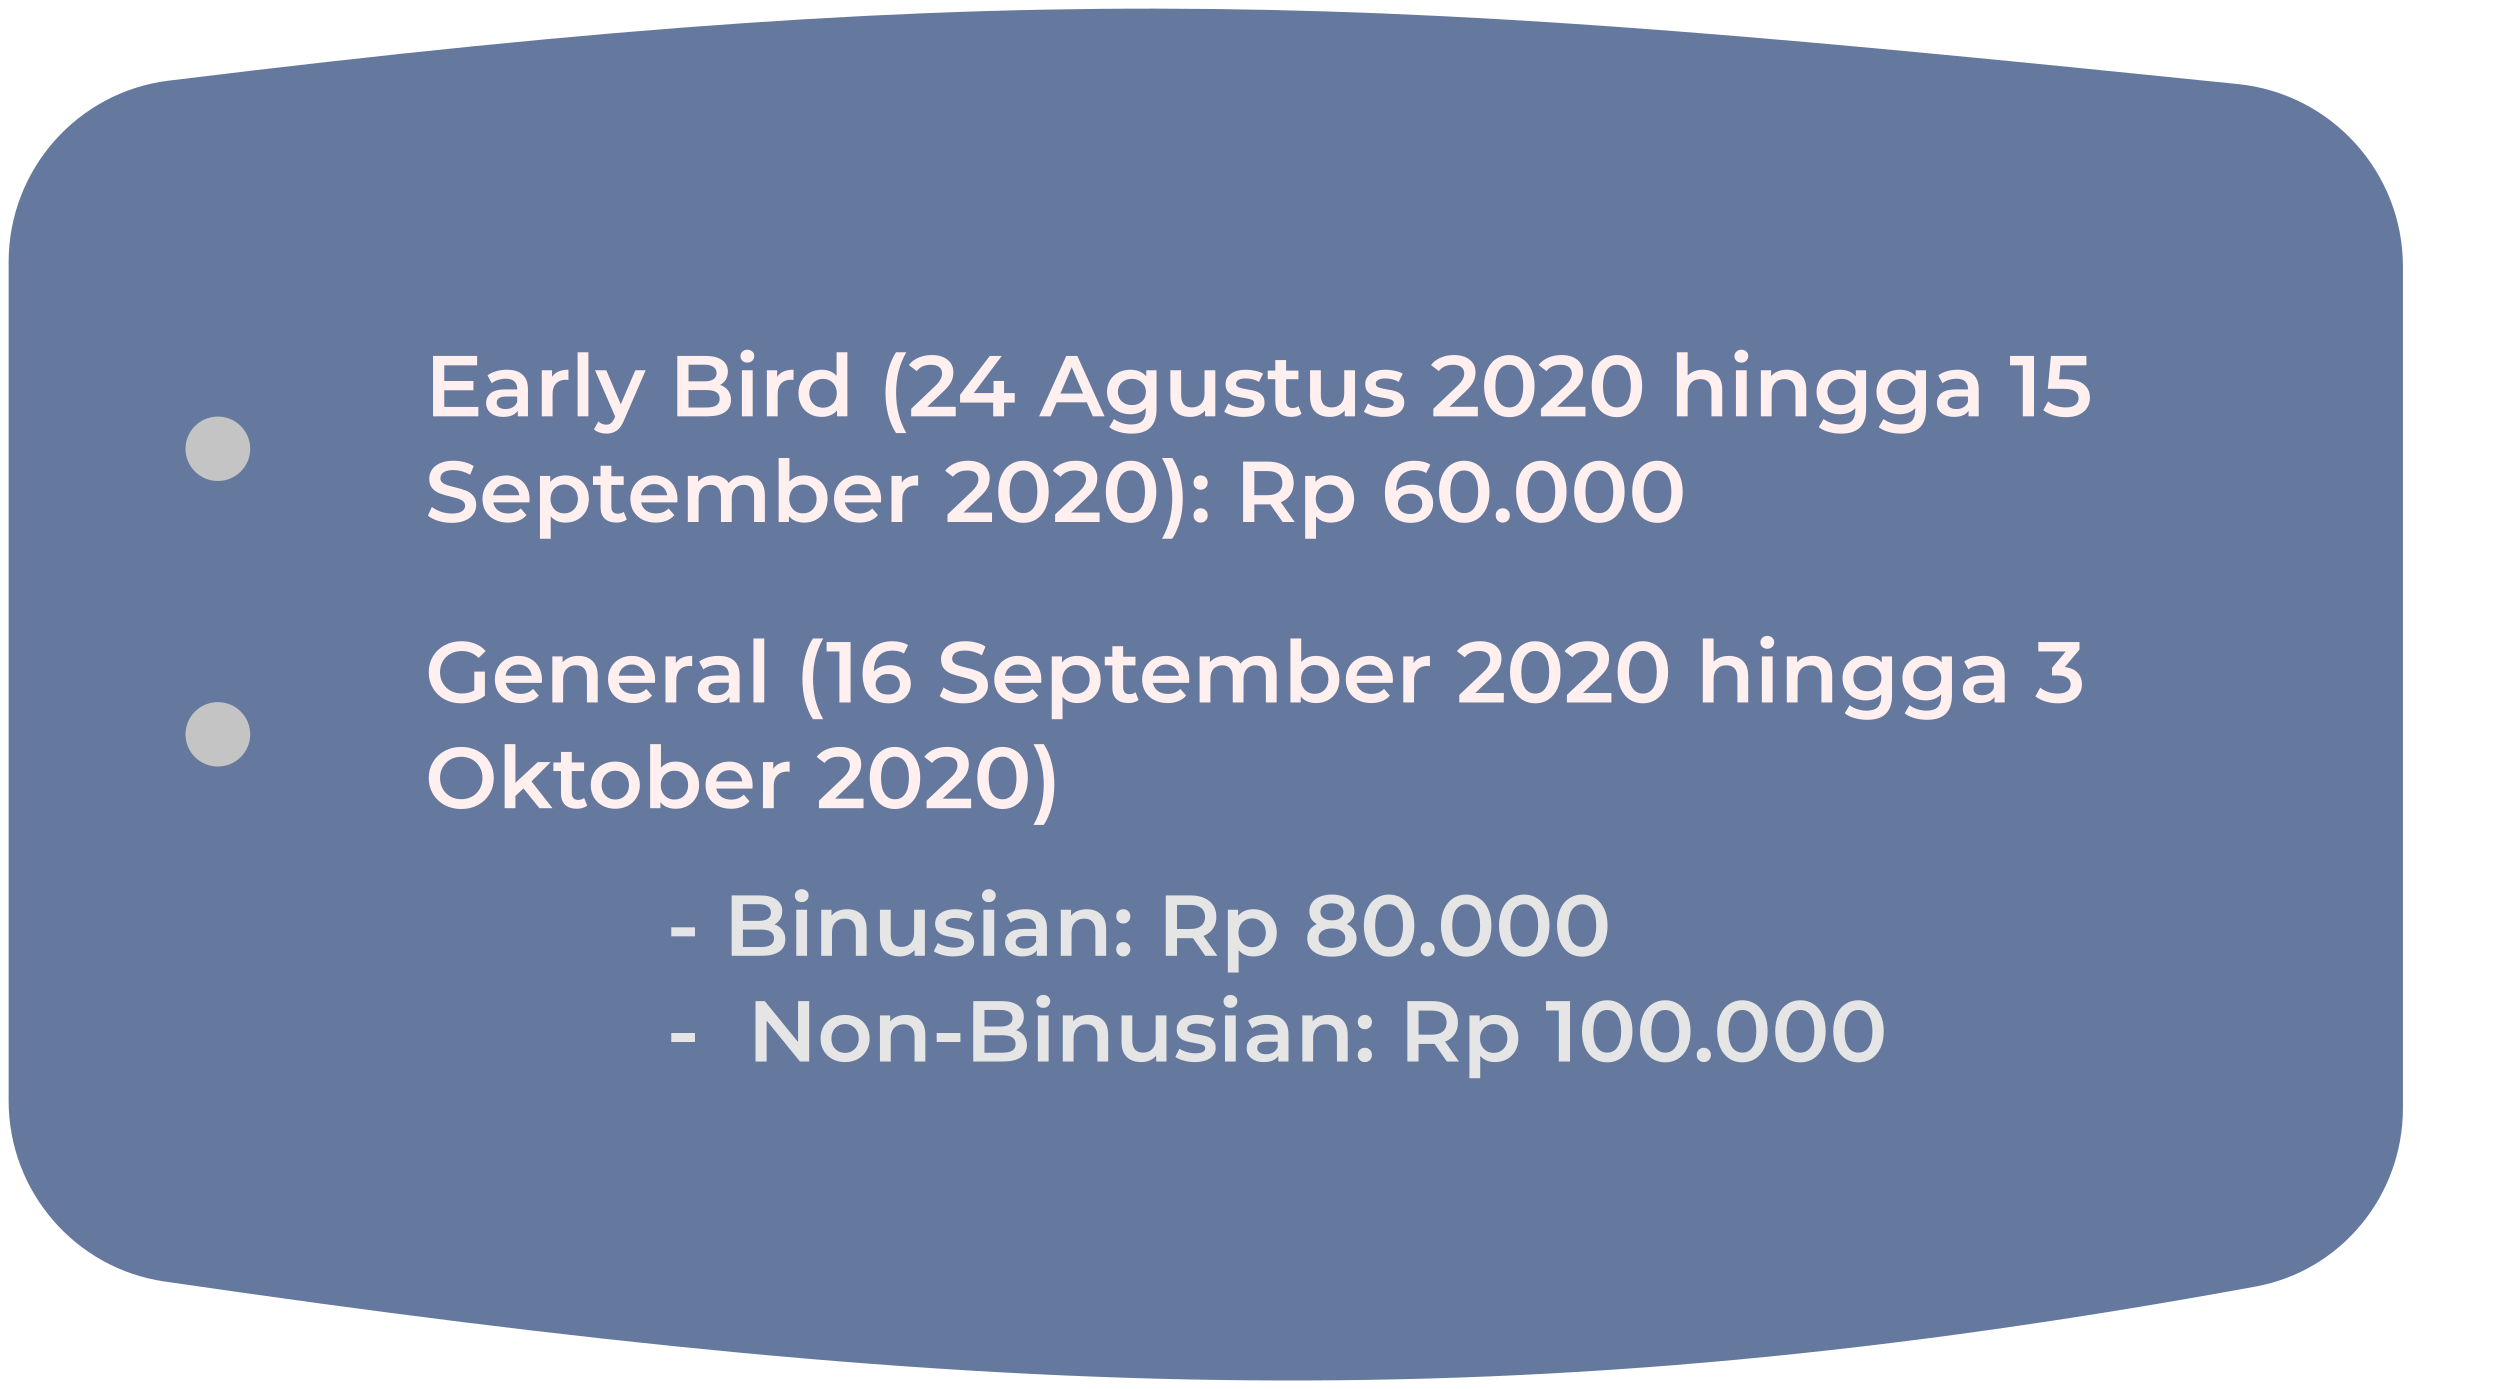 <svg width="1159" height="644" viewBox="0 0 1159 644" fill="none" xmlns="http://www.w3.org/2000/svg">
<g filter="url(#filter0_d)">
<path d="M1114 509.733C1114 550.18 1085.47 585.154 1045.69 592.445C704.998 654.875 463.689 646.712 76.238 590.1C34.721 584.034 4 548.282 4 506.324V117.421C4 74.751 35.839 38.611 78.189 33.393C486.173 -16.881 642.693 -5.447 1037.55 34.983C1080.9 39.421 1114 75.967 1114 119.54V509.733Z" fill="#65789D"/>
<path d="M221.76 184.64V189H200.76V161H221.2V165.36H205.96V172.64H219.48V176.92H205.96V184.64H221.76ZM235.042 167.4C238.188 167.4 240.588 168.16 242.242 169.68C243.922 171.173 244.762 173.44 244.762 176.48V189H240.042V186.4C239.428 187.333 238.548 188.053 237.402 188.56C236.282 189.04 234.922 189.28 233.322 189.28C231.722 189.28 230.322 189.013 229.122 188.48C227.922 187.92 226.988 187.16 226.322 186.2C225.682 185.213 225.362 184.107 225.362 182.88C225.362 180.96 226.068 179.427 227.482 178.28C228.922 177.107 231.175 176.52 234.242 176.52H239.762V176.2C239.762 174.707 239.308 173.56 238.402 172.76C237.522 171.96 236.202 171.56 234.442 171.56C233.242 171.56 232.055 171.747 230.882 172.12C229.735 172.493 228.762 173.013 227.962 173.68L226.002 170.04C227.122 169.187 228.468 168.533 230.042 168.08C231.615 167.627 233.282 167.4 235.042 167.4ZM234.362 185.64C235.615 185.64 236.722 185.36 237.682 184.8C238.668 184.213 239.362 183.387 239.762 182.32V179.84H234.602C231.722 179.84 230.282 180.787 230.282 182.68C230.282 183.587 230.642 184.307 231.362 184.84C232.082 185.373 233.082 185.64 234.362 185.64ZM255.938 170.76C257.378 168.52 259.912 167.4 263.538 167.4V172.16C263.112 172.08 262.725 172.04 262.378 172.04C260.432 172.04 258.912 172.613 257.818 173.76C256.725 174.88 256.178 176.507 256.178 178.64V189H251.178V167.64H255.938V170.76ZM267.78 159.32H272.78V189H267.78V159.32ZM299.343 167.64L289.343 190.72C288.409 193.04 287.276 194.667 285.943 195.6C284.609 196.56 282.996 197.04 281.103 197.04C280.036 197.04 278.983 196.867 277.943 196.52C276.903 196.173 276.049 195.693 275.382 195.08L277.382 191.4C277.863 191.853 278.423 192.213 279.063 192.48C279.729 192.747 280.396 192.88 281.062 192.88C281.943 192.88 282.663 192.653 283.223 192.2C283.809 191.747 284.343 190.987 284.823 189.92L285.183 189.08L275.862 167.64H281.062L287.783 183.44L294.543 167.64H299.343ZM333.842 174.44C335.389 174.947 336.616 175.8 337.522 177C338.429 178.173 338.882 179.64 338.882 181.4C338.882 183.827 337.949 185.707 336.082 187.04C334.216 188.347 331.496 189 327.922 189H314.002V161H327.122C330.429 161 332.976 161.653 334.762 162.96C336.549 164.24 337.442 166.013 337.442 168.28C337.442 169.667 337.122 170.893 336.482 171.96C335.842 173.027 334.962 173.853 333.842 174.44ZM319.202 165.08V172.8H326.562C328.376 172.8 329.762 172.48 330.722 171.84C331.709 171.173 332.202 170.213 332.202 168.96C332.202 167.68 331.709 166.72 330.722 166.08C329.762 165.413 328.376 165.08 326.562 165.08H319.202ZM327.602 184.92C331.629 184.92 333.642 183.573 333.642 180.88C333.642 178.187 331.629 176.84 327.602 176.84H319.202V184.92H327.602ZM343.952 167.64H348.952V189H343.952V167.64ZM346.472 164.12C345.565 164.12 344.805 163.84 344.192 163.28C343.579 162.693 343.272 161.973 343.272 161.12C343.272 160.267 343.579 159.56 344.192 159C344.805 158.413 345.565 158.12 346.472 158.12C347.379 158.12 348.139 158.4 348.752 158.96C349.365 159.493 349.672 160.173 349.672 161C349.672 161.88 349.365 162.627 348.752 163.24C348.165 163.827 347.405 164.12 346.472 164.12ZM360.274 170.76C361.714 168.52 364.248 167.4 367.874 167.4V172.16C367.448 172.08 367.061 172.04 366.714 172.04C364.768 172.04 363.248 172.613 362.154 173.76C361.061 174.88 360.514 176.507 360.514 178.64V189H355.514V167.64H360.274V170.76ZM392.841 159.32V189H388.041V186.24C387.214 187.253 386.187 188.013 384.961 188.52C383.761 189.027 382.427 189.28 380.961 189.28C378.907 189.28 377.054 188.827 375.401 187.92C373.774 187.013 372.494 185.733 371.561 184.08C370.627 182.4 370.161 180.48 370.161 178.32C370.161 176.16 370.627 174.253 371.561 172.6C372.494 170.947 373.774 169.667 375.401 168.76C377.054 167.853 378.907 167.4 380.961 167.4C382.374 167.4 383.667 167.64 384.841 168.12C386.014 168.6 387.014 169.32 387.841 170.28V159.32H392.841ZM381.561 185C382.761 185 383.841 184.733 384.801 184.2C385.761 183.64 386.521 182.853 387.081 181.84C387.641 180.827 387.921 179.653 387.921 178.32C387.921 176.987 387.641 175.813 387.081 174.8C386.521 173.787 385.761 173.013 384.801 172.48C383.841 171.92 382.761 171.64 381.561 171.64C380.361 171.64 379.281 171.92 378.321 172.48C377.361 173.013 376.601 173.787 376.041 174.8C375.481 175.813 375.201 176.987 375.201 178.32C375.201 179.653 375.481 180.827 376.041 181.84C376.601 182.853 377.361 183.64 378.321 184.2C379.281 184.733 380.361 185 381.561 185ZM415.396 196.76C413.823 194.333 412.61 191.52 411.756 188.32C410.93 185.12 410.516 181.693 410.516 178.04C410.516 174.387 410.93 170.96 411.756 167.76C412.61 164.533 413.823 161.72 415.396 159.32H420.156C418.53 162.2 417.33 165.173 416.556 168.24C415.81 171.28 415.436 174.547 415.436 178.04C415.436 181.533 415.81 184.813 416.556 187.88C417.33 190.92 418.53 193.88 420.156 196.76H415.396ZM443.063 184.6V189H422.423V185.52L433.543 174.96C434.797 173.76 435.637 172.72 436.063 171.84C436.517 170.933 436.743 170.04 436.743 169.16C436.743 167.853 436.303 166.853 435.423 166.16C434.543 165.467 433.25 165.12 431.543 165.12C428.69 165.12 426.503 166.093 424.983 168.04L421.343 165.24C422.437 163.773 423.903 162.64 425.743 161.84C427.61 161.013 429.69 160.6 431.983 160.6C435.023 160.6 437.45 161.32 439.263 162.76C441.077 164.2 441.983 166.16 441.983 168.64C441.983 170.16 441.663 171.587 441.023 172.92C440.383 174.253 439.157 175.773 437.343 177.48L429.863 184.6H443.063ZM470.439 182.64H465.479V189H460.439V182.64H445.079V179.04L458.879 161H464.439L451.439 178.24H460.599V172.6H465.479V178.24H470.439V182.64ZM503.842 182.52H489.842L487.082 189H481.722L494.322 161H499.442L512.082 189H506.642L503.842 182.52ZM502.122 178.44L496.842 166.2L491.602 178.44H502.122ZM536.168 167.64V185.76C536.168 193.28 532.328 197.04 524.648 197.04C522.594 197.04 520.648 196.773 518.808 196.24C516.968 195.733 515.448 194.987 514.248 194L516.488 190.24C517.421 191.013 518.594 191.627 520.008 192.08C521.448 192.56 522.901 192.8 524.368 192.8C526.714 192.8 528.434 192.267 529.528 191.2C530.621 190.133 531.168 188.507 531.168 186.32V185.2C530.314 186.133 529.274 186.84 528.048 187.32C526.821 187.8 525.474 188.04 524.008 188.04C521.981 188.04 520.141 187.613 518.488 186.76C516.861 185.88 515.568 184.653 514.608 183.08C513.674 181.507 513.208 179.707 513.208 177.68C513.208 175.653 513.674 173.867 514.608 172.32C515.568 170.747 516.861 169.533 518.488 168.68C520.141 167.827 521.981 167.4 524.008 167.4C525.554 167.4 526.954 167.653 528.208 168.16C529.488 168.667 530.554 169.44 531.408 170.48V167.64H536.168ZM524.768 183.8C526.661 183.8 528.208 183.24 529.408 182.12C530.634 180.973 531.248 179.493 531.248 177.68C531.248 175.893 530.634 174.44 529.408 173.32C528.208 172.2 526.661 171.64 524.768 171.64C522.848 171.64 521.274 172.2 520.048 173.32C518.848 174.44 518.248 175.893 518.248 177.68C518.248 179.493 518.848 180.973 520.048 182.12C521.274 183.24 522.848 183.8 524.768 183.8ZM563.421 167.64V189H558.661V186.28C557.861 187.24 556.861 187.987 555.661 188.52C554.461 189.027 553.168 189.28 551.781 189.28C548.928 189.28 546.674 188.493 545.021 186.92C543.394 185.32 542.581 182.96 542.581 179.84V167.64H547.581V179.16C547.581 181.08 548.008 182.52 548.861 183.48C549.741 184.413 550.981 184.88 552.581 184.88C554.368 184.88 555.781 184.333 556.821 183.24C557.888 182.12 558.421 180.52 558.421 178.44V167.64H563.421ZM576.568 189.28C574.834 189.28 573.141 189.053 571.488 188.6C569.834 188.147 568.514 187.573 567.528 186.88L569.448 183.08C570.408 183.72 571.554 184.24 572.888 184.64C574.248 185.013 575.581 185.2 576.888 185.2C579.874 185.2 581.368 184.413 581.368 182.84C581.368 182.093 580.981 181.573 580.208 181.28C579.461 180.987 578.248 180.707 576.568 180.44C574.808 180.173 573.368 179.867 572.248 179.52C571.154 179.173 570.194 178.573 569.368 177.72C568.568 176.84 568.168 175.627 568.168 174.08C568.168 172.053 569.008 170.44 570.688 169.24C572.394 168.013 574.688 167.4 577.568 167.4C579.034 167.4 580.501 167.573 581.968 167.92C583.434 168.24 584.634 168.68 585.568 169.24L583.648 173.04C581.834 171.973 579.794 171.44 577.528 171.44C576.061 171.44 574.941 171.667 574.168 172.12C573.421 172.547 573.048 173.12 573.048 173.84C573.048 174.64 573.448 175.213 574.248 175.56C575.074 175.88 576.341 176.187 578.048 176.48C579.754 176.747 581.154 177.053 582.248 177.4C583.341 177.747 584.274 178.333 585.048 179.16C585.848 179.987 586.248 181.16 586.248 182.68C586.248 184.68 585.381 186.28 583.648 187.48C581.914 188.68 579.554 189.28 576.568 189.28ZM603.393 187.84C602.807 188.32 602.087 188.68 601.233 188.92C600.407 189.16 599.527 189.28 598.593 189.28C596.247 189.28 594.433 188.667 593.153 187.44C591.873 186.213 591.233 184.427 591.233 182.08V171.8H587.713V167.8H591.233V162.92H596.233V167.8H601.953V171.8H596.233V181.96C596.233 183 596.487 183.8 596.993 184.36C597.5 184.893 598.233 185.16 599.193 185.16C600.313 185.16 601.247 184.867 601.993 184.28L603.393 187.84ZM628.187 167.64V189H623.427V186.28C622.627 187.24 621.627 187.987 620.427 188.52C619.227 189.027 617.933 189.28 616.547 189.28C613.693 189.28 611.44 188.493 609.787 186.92C608.16 185.32 607.347 182.96 607.347 179.84V167.64H612.347V179.16C612.347 181.08 612.773 182.52 613.627 183.48C614.507 184.413 615.747 184.88 617.347 184.88C619.133 184.88 620.547 184.333 621.587 183.24C622.653 182.12 623.187 180.52 623.187 178.44V167.64H628.187ZM641.333 189.28C639.6 189.28 637.906 189.053 636.253 188.6C634.6 188.147 633.28 187.573 632.293 186.88L634.213 183.08C635.173 183.72 636.32 184.24 637.653 184.64C639.013 185.013 640.346 185.2 641.653 185.2C644.64 185.2 646.133 184.413 646.133 182.84C646.133 182.093 645.746 181.573 644.973 181.28C644.226 180.987 643.013 180.707 641.333 180.44C639.573 180.173 638.133 179.867 637.013 179.52C635.92 179.173 634.96 178.573 634.133 177.72C633.333 176.84 632.933 175.627 632.933 174.08C632.933 172.053 633.773 170.44 635.453 169.24C637.16 168.013 639.453 167.4 642.333 167.4C643.8 167.4 645.266 167.573 646.733 167.92C648.2 168.24 649.4 168.68 650.333 169.24L648.413 173.04C646.6 171.973 644.56 171.44 642.293 171.44C640.826 171.44 639.706 171.667 638.933 172.12C638.186 172.547 637.813 173.12 637.813 173.84C637.813 174.64 638.213 175.213 639.013 175.56C639.84 175.88 641.106 176.187 642.813 176.48C644.52 176.747 645.92 177.053 647.013 177.4C648.106 177.747 649.04 178.333 649.813 179.16C650.613 179.987 651.013 181.16 651.013 182.68C651.013 184.68 650.146 186.28 648.413 187.48C646.68 188.68 644.32 189.28 641.333 189.28ZM685.134 184.6V189H664.494V185.52L675.614 174.96C676.867 173.76 677.707 172.72 678.134 171.84C678.587 170.933 678.814 170.04 678.814 169.16C678.814 167.853 678.374 166.853 677.494 166.16C676.614 165.467 675.32 165.12 673.614 165.12C670.76 165.12 668.574 166.093 667.054 168.04L663.414 165.24C664.507 163.773 665.974 162.64 667.814 161.84C669.68 161.013 671.76 160.6 674.054 160.6C677.094 160.6 679.52 161.32 681.334 162.76C683.147 164.2 684.054 166.16 684.054 168.64C684.054 170.16 683.734 171.587 683.094 172.92C682.454 174.253 681.227 175.773 679.414 177.48L671.934 184.6H685.134ZM699.698 189.4C697.458 189.4 695.458 188.84 693.698 187.72C691.938 186.573 690.551 184.92 689.538 182.76C688.524 180.573 688.018 177.987 688.018 175C688.018 172.013 688.524 169.44 689.538 167.28C690.551 165.093 691.938 163.44 693.698 162.32C695.458 161.173 697.458 160.6 699.698 160.6C701.938 160.6 703.938 161.173 705.698 162.32C707.484 163.44 708.884 165.093 709.898 167.28C710.911 169.44 711.418 172.013 711.418 175C711.418 177.987 710.911 180.573 709.898 182.76C708.884 184.92 707.484 186.573 705.698 187.72C703.938 188.84 701.938 189.4 699.698 189.4ZM699.698 184.88C701.698 184.88 703.271 184.053 704.418 182.4C705.591 180.747 706.178 178.28 706.178 175C706.178 171.72 705.591 169.253 704.418 167.6C703.271 165.947 701.698 165.12 699.698 165.12C697.724 165.12 696.151 165.947 694.978 167.6C693.831 169.253 693.258 171.72 693.258 175C693.258 178.28 693.831 180.747 694.978 182.4C696.151 184.053 697.724 184.88 699.698 184.88ZM735.017 184.6V189H714.377V185.52L725.497 174.96C726.75 173.76 727.59 172.72 728.017 171.84C728.47 170.933 728.697 170.04 728.697 169.16C728.697 167.853 728.257 166.853 727.377 166.16C726.497 165.467 725.203 165.12 723.497 165.12C720.643 165.12 718.457 166.093 716.937 168.04L713.297 165.24C714.39 163.773 715.857 162.64 717.697 161.84C719.563 161.013 721.643 160.6 723.937 160.6C726.977 160.6 729.403 161.32 731.217 162.76C733.03 164.2 733.937 166.16 733.937 168.64C733.937 170.16 733.617 171.587 732.977 172.92C732.337 174.253 731.11 175.773 729.297 177.48L721.817 184.6H735.017ZM749.581 189.4C747.341 189.4 745.341 188.84 743.581 187.72C741.821 186.573 740.434 184.92 739.421 182.76C738.407 180.573 737.901 177.987 737.901 175C737.901 172.013 738.407 169.44 739.421 167.28C740.434 165.093 741.821 163.44 743.581 162.32C745.341 161.173 747.341 160.6 749.581 160.6C751.821 160.6 753.821 161.173 755.581 162.32C757.367 163.44 758.767 165.093 759.781 167.28C760.794 169.44 761.301 172.013 761.301 175C761.301 177.987 760.794 180.573 759.781 182.76C758.767 184.92 757.367 186.573 755.581 187.72C753.821 188.84 751.821 189.4 749.581 189.4ZM749.581 184.88C751.581 184.88 753.154 184.053 754.301 182.4C755.474 180.747 756.061 178.28 756.061 175C756.061 171.72 755.474 169.253 754.301 167.6C753.154 165.947 751.581 165.12 749.581 165.12C747.607 165.12 746.034 165.947 744.861 167.6C743.714 169.253 743.141 171.72 743.141 175C743.141 178.28 743.714 180.747 744.861 182.4C746.034 184.053 747.607 184.88 749.581 184.88ZM789.509 167.4C792.203 167.4 794.363 168.187 795.989 169.76C797.616 171.333 798.429 173.667 798.429 176.76V189H793.429V177.4C793.429 175.533 792.989 174.133 792.109 173.2C791.229 172.24 789.976 171.76 788.349 171.76C786.509 171.76 785.056 172.32 783.989 173.44C782.923 174.533 782.389 176.12 782.389 178.2V189H777.389V159.32H782.389V170.12C783.216 169.24 784.229 168.573 785.429 168.12C786.656 167.64 788.016 167.4 789.509 167.4ZM804.772 167.64H809.772V189H804.772V167.64ZM807.292 164.12C806.386 164.12 805.626 163.84 805.012 163.28C804.399 162.693 804.092 161.973 804.092 161.12C804.092 160.267 804.399 159.56 805.012 159C805.626 158.413 806.386 158.12 807.292 158.12C808.199 158.12 808.959 158.4 809.572 158.96C810.186 159.493 810.492 160.173 810.492 161C810.492 161.88 810.186 162.627 809.572 163.24C808.986 163.827 808.226 164.12 807.292 164.12ZM828.455 167.4C831.148 167.4 833.308 168.187 834.935 169.76C836.561 171.333 837.375 173.667 837.375 176.76V189H832.375V177.4C832.375 175.533 831.935 174.133 831.055 173.2C830.175 172.24 828.921 171.76 827.295 171.76C825.455 171.76 824.001 172.32 822.935 173.44C821.868 174.533 821.335 176.12 821.335 178.2V189H816.335V167.64H821.095V170.4C821.921 169.413 822.961 168.667 824.215 168.16C825.468 167.653 826.881 167.4 828.455 167.4ZM865.113 167.64V185.76C865.113 193.28 861.273 197.04 853.593 197.04C851.539 197.04 849.593 196.773 847.753 196.24C845.913 195.733 844.393 194.987 843.193 194L845.433 190.24C846.366 191.013 847.539 191.627 848.953 192.08C850.393 192.56 851.846 192.8 853.313 192.8C855.659 192.8 857.379 192.267 858.473 191.2C859.566 190.133 860.113 188.507 860.113 186.32V185.2C859.259 186.133 858.219 186.84 856.993 187.32C855.766 187.8 854.419 188.04 852.953 188.04C850.926 188.04 849.086 187.613 847.433 186.76C845.806 185.88 844.513 184.653 843.553 183.08C842.619 181.507 842.153 179.707 842.153 177.68C842.153 175.653 842.619 173.867 843.553 172.32C844.513 170.747 845.806 169.533 847.433 168.68C849.086 167.827 850.926 167.4 852.953 167.4C854.499 167.4 855.899 167.653 857.153 168.16C858.433 168.667 859.499 169.44 860.353 170.48V167.64H865.113ZM853.713 183.8C855.606 183.8 857.153 183.24 858.353 182.12C859.579 180.973 860.193 179.493 860.193 177.68C860.193 175.893 859.579 174.44 858.353 173.32C857.153 172.2 855.606 171.64 853.713 171.64C851.793 171.64 850.219 172.2 848.993 173.32C847.793 174.44 847.193 175.893 847.193 177.68C847.193 179.493 847.793 180.973 848.993 182.12C850.219 183.24 851.793 183.8 853.713 183.8ZM892.886 167.64V185.76C892.886 193.28 889.046 197.04 881.366 197.04C879.313 197.04 877.366 196.773 875.526 196.24C873.686 195.733 872.166 194.987 870.966 194L873.206 190.24C874.14 191.013 875.313 191.627 876.726 192.08C878.166 192.56 879.62 192.8 881.086 192.8C883.433 192.8 885.153 192.267 886.246 191.2C887.34 190.133 887.886 188.507 887.886 186.32V185.2C887.033 186.133 885.993 186.84 884.766 187.32C883.54 187.8 882.193 188.04 880.726 188.04C878.7 188.04 876.86 187.613 875.206 186.76C873.58 185.88 872.286 184.653 871.326 183.08C870.393 181.507 869.926 179.707 869.926 177.68C869.926 175.653 870.393 173.867 871.326 172.32C872.286 170.747 873.58 169.533 875.206 168.68C876.86 167.827 878.7 167.4 880.726 167.4C882.273 167.4 883.673 167.653 884.926 168.16C886.206 168.667 887.273 169.44 888.126 170.48V167.64H892.886ZM881.486 183.8C883.38 183.8 884.926 183.24 886.126 182.12C887.353 180.973 887.966 179.493 887.966 177.68C887.966 175.893 887.353 174.44 886.126 173.32C884.926 172.2 883.38 171.64 881.486 171.64C879.566 171.64 877.993 172.2 876.766 173.32C875.566 174.44 874.966 175.893 874.966 177.68C874.966 179.493 875.566 180.973 876.766 182.12C877.993 183.24 879.566 183.8 881.486 183.8ZM907.62 167.4C910.766 167.4 913.166 168.16 914.82 169.68C916.5 171.173 917.34 173.44 917.34 176.48V189H912.62V186.4C912.006 187.333 911.126 188.053 909.98 188.56C908.86 189.04 907.5 189.28 905.9 189.28C904.3 189.28 902.9 189.013 901.7 188.48C900.5 187.92 899.566 187.16 898.9 186.2C898.26 185.213 897.94 184.107 897.94 182.88C897.94 180.96 898.646 179.427 900.06 178.28C901.5 177.107 903.753 176.52 906.82 176.52H912.34V176.2C912.34 174.707 911.886 173.56 910.98 172.76C910.1 171.96 908.78 171.56 907.02 171.56C905.82 171.56 904.633 171.747 903.46 172.12C902.313 172.493 901.34 173.013 900.54 173.68L898.58 170.04C899.7 169.187 901.046 168.533 902.62 168.08C904.193 167.627 905.86 167.4 907.62 167.4ZM906.94 185.64C908.193 185.64 909.3 185.36 910.26 184.8C911.246 184.213 911.94 183.387 912.34 182.32V179.84H907.18C904.3 179.84 902.86 180.787 902.86 182.68C902.86 183.587 903.22 184.307 903.94 184.84C904.66 185.373 905.66 185.64 906.94 185.64ZM942.971 161V189H937.771V165.36H931.851V161H942.971ZM957.286 171.84C961.232 171.84 964.152 172.613 966.046 174.16C967.939 175.68 968.886 177.76 968.886 180.4C968.886 182.08 968.472 183.6 967.646 184.96C966.819 186.32 965.579 187.4 963.926 188.2C962.272 189 960.232 189.4 957.806 189.4C955.806 189.4 953.872 189.12 952.006 188.56C950.139 187.973 948.566 187.173 947.286 186.16L949.486 182.12C950.526 182.973 951.766 183.653 953.206 184.16C954.672 184.64 956.179 184.88 957.726 184.88C959.566 184.88 961.006 184.507 962.046 183.76C963.112 182.987 963.646 181.933 963.646 180.6C963.646 179.16 963.072 178.08 961.926 177.36C960.806 176.613 958.872 176.24 956.126 176.24H949.366L950.806 161H967.246V165.36H955.206L954.606 171.84H957.286ZM209.44 238.4C207.28 238.4 205.187 238.093 203.16 237.48C201.16 236.867 199.573 236.053 198.4 235.04L200.2 231C201.347 231.907 202.747 232.653 204.4 233.24C206.08 233.8 207.76 234.08 209.44 234.08C211.52 234.08 213.067 233.747 214.08 233.08C215.12 232.413 215.64 231.533 215.64 230.44C215.64 229.64 215.347 228.987 214.76 228.48C214.2 227.947 213.48 227.533 212.6 227.24C211.72 226.947 210.52 226.613 209 226.24C206.867 225.733 205.133 225.227 203.8 224.72C202.493 224.213 201.36 223.427 200.4 222.36C199.467 221.267 199 219.8 199 217.96C199 216.413 199.413 215.013 200.24 213.76C201.093 212.48 202.36 211.467 204.04 210.72C205.747 209.973 207.827 209.6 210.28 209.6C211.987 209.6 213.667 209.813 215.32 210.24C216.973 210.667 218.4 211.28 219.6 212.08L217.96 216.12C216.733 215.4 215.453 214.853 214.12 214.48C212.787 214.107 211.493 213.92 210.24 213.92C208.187 213.92 206.653 214.267 205.64 214.96C204.653 215.653 204.16 216.573 204.16 217.72C204.16 218.52 204.44 219.173 205 219.68C205.587 220.187 206.32 220.587 207.2 220.88C208.08 221.173 209.28 221.507 210.8 221.88C212.88 222.36 214.587 222.867 215.92 223.4C217.253 223.907 218.387 224.693 219.32 225.76C220.28 226.827 220.76 228.267 220.76 230.08C220.76 231.627 220.333 233.027 219.48 234.28C218.653 235.533 217.387 236.533 215.68 237.28C213.973 238.027 211.893 238.4 209.44 238.4ZM245.516 227.44C245.516 227.787 245.49 228.28 245.436 228.92H228.676C228.97 230.493 229.73 231.747 230.956 232.68C232.21 233.587 233.756 234.04 235.596 234.04C237.943 234.04 239.876 233.267 241.396 231.72L244.076 234.8C243.116 235.947 241.903 236.813 240.436 237.4C238.97 237.987 237.316 238.28 235.476 238.28C233.13 238.28 231.063 237.813 229.276 236.88C227.49 235.947 226.103 234.653 225.116 233C224.156 231.32 223.676 229.427 223.676 227.32C223.676 225.24 224.143 223.373 225.076 221.72C226.036 220.04 227.356 218.733 229.036 217.8C230.716 216.867 232.61 216.4 234.716 216.4C236.796 216.4 238.65 216.867 240.276 217.8C241.93 218.707 243.21 220 244.116 221.68C245.05 223.333 245.516 225.253 245.516 227.44ZM234.716 220.4C233.116 220.4 231.756 220.88 230.636 221.84C229.543 222.773 228.876 224.027 228.636 225.6H240.756C240.543 224.053 239.89 222.8 238.796 221.84C237.703 220.88 236.343 220.4 234.716 220.4ZM262.159 216.4C264.239 216.4 266.092 216.853 267.719 217.76C269.372 218.667 270.666 219.947 271.599 221.6C272.532 223.253 272.999 225.16 272.999 227.32C272.999 229.48 272.532 231.4 271.599 233.08C270.666 234.733 269.372 236.013 267.719 236.92C266.092 237.827 264.239 238.28 262.159 238.28C259.279 238.28 256.999 237.32 255.319 235.4V245.76H250.319V216.64H255.079V219.44C255.906 218.427 256.919 217.667 258.119 217.16C259.346 216.653 260.692 216.4 262.159 216.4ZM261.599 234C263.439 234 264.946 233.387 266.119 232.16C267.319 230.933 267.919 229.32 267.919 227.32C267.919 225.32 267.319 223.707 266.119 222.48C264.946 221.253 263.439 220.64 261.599 220.64C260.399 220.64 259.319 220.92 258.359 221.48C257.399 222.013 256.639 222.787 256.079 223.8C255.519 224.813 255.239 225.987 255.239 227.32C255.239 228.653 255.519 229.827 256.079 230.84C256.639 231.853 257.399 232.64 258.359 233.2C259.319 233.733 260.399 234 261.599 234ZM290.581 236.84C289.994 237.32 289.274 237.68 288.421 237.92C287.594 238.16 286.714 238.28 285.781 238.28C283.434 238.28 281.621 237.667 280.341 236.44C279.061 235.213 278.421 233.427 278.421 231.08V220.8H274.901V216.8H278.421V211.92H283.421V216.8H289.141V220.8H283.421V230.96C283.421 232 283.674 232.8 284.181 233.36C284.688 233.893 285.421 234.16 286.381 234.16C287.501 234.16 288.434 233.867 289.181 233.28L290.581 236.84ZM314.071 227.44C314.071 227.787 314.044 228.28 313.991 228.92H297.231C297.524 230.493 298.284 231.747 299.511 232.68C300.764 233.587 302.311 234.04 304.151 234.04C306.498 234.04 308.431 233.267 309.951 231.72L312.631 234.8C311.671 235.947 310.458 236.813 308.991 237.4C307.524 237.987 305.871 238.28 304.031 238.28C301.684 238.28 299.618 237.813 297.831 236.88C296.044 235.947 294.658 234.653 293.671 233C292.711 231.32 292.231 229.427 292.231 227.32C292.231 225.24 292.698 223.373 293.631 221.72C294.591 220.04 295.911 218.733 297.591 217.8C299.271 216.867 301.164 216.4 303.271 216.4C305.351 216.4 307.204 216.867 308.831 217.8C310.484 218.707 311.764 220 312.671 221.68C313.604 223.333 314.071 225.253 314.071 227.44ZM303.271 220.4C301.671 220.4 300.311 220.88 299.191 221.84C298.098 222.773 297.431 224.027 297.191 225.6H309.311C309.098 224.053 308.444 222.8 307.351 221.84C306.258 220.88 304.898 220.4 303.271 220.4ZM345.834 216.4C348.527 216.4 350.66 217.187 352.234 218.76C353.807 220.307 354.594 222.64 354.594 225.76V238H349.594V226.4C349.594 224.533 349.18 223.133 348.354 222.2C347.527 221.24 346.34 220.76 344.794 220.76C343.114 220.76 341.767 221.32 340.754 222.44C339.74 223.533 339.234 225.107 339.234 227.16V238H334.234V226.4C334.234 224.533 333.82 223.133 332.994 222.2C332.167 221.24 330.98 220.76 329.434 220.76C327.727 220.76 326.367 221.307 325.354 222.4C324.367 223.493 323.874 225.08 323.874 227.16V238H318.874V216.64H323.634V219.36C324.434 218.4 325.434 217.667 326.634 217.16C327.834 216.653 329.167 216.4 330.634 216.4C332.234 216.4 333.647 216.707 334.874 217.32C336.127 217.907 337.114 218.787 337.834 219.96C338.714 218.84 339.847 217.973 341.234 217.36C342.62 216.72 344.154 216.4 345.834 216.4ZM372.823 216.4C374.903 216.4 376.756 216.853 378.383 217.76C380.036 218.667 381.33 219.947 382.263 221.6C383.196 223.253 383.663 225.16 383.663 227.32C383.663 229.48 383.196 231.4 382.263 233.08C381.33 234.733 380.036 236.013 378.383 236.92C376.756 237.827 374.903 238.28 372.823 238.28C371.356 238.28 370.01 238.027 368.783 237.52C367.583 237.013 366.57 236.253 365.743 235.24V238H360.983V208.32H365.983V219.24C366.836 218.307 367.836 217.6 368.983 217.12C370.156 216.64 371.436 216.4 372.823 216.4ZM372.263 234C374.103 234 375.61 233.387 376.783 232.16C377.983 230.933 378.583 229.32 378.583 227.32C378.583 225.32 377.983 223.707 376.783 222.48C375.61 221.253 374.103 220.64 372.263 220.64C371.063 220.64 369.983 220.92 369.023 221.48C368.063 222.013 367.303 222.787 366.743 223.8C366.183 224.813 365.903 225.987 365.903 227.32C365.903 228.653 366.183 229.827 366.743 230.84C367.303 231.853 368.063 232.64 369.023 233.2C369.983 233.733 371.063 234 372.263 234ZM408.485 227.44C408.485 227.787 408.458 228.28 408.405 228.92H391.645C391.938 230.493 392.698 231.747 393.925 232.68C395.178 233.587 396.725 234.04 398.565 234.04C400.912 234.04 402.845 233.267 404.365 231.72L407.045 234.8C406.085 235.947 404.872 236.813 403.405 237.4C401.938 237.987 400.285 238.28 398.445 238.28C396.098 238.28 394.032 237.813 392.245 236.88C390.458 235.947 389.072 234.653 388.085 233C387.125 231.32 386.645 229.427 386.645 227.32C386.645 225.24 387.112 223.373 388.045 221.72C389.005 220.04 390.325 218.733 392.005 217.8C393.685 216.867 395.578 216.4 397.685 216.4C399.765 216.4 401.618 216.867 403.245 217.8C404.898 218.707 406.178 220 407.085 221.68C408.018 223.333 408.485 225.253 408.485 227.44ZM397.685 220.4C396.085 220.4 394.725 220.88 393.605 221.84C392.512 222.773 391.845 224.027 391.605 225.6H403.725C403.512 224.053 402.858 222.8 401.765 221.84C400.672 220.88 399.312 220.4 397.685 220.4ZM418.048 219.76C419.488 217.52 422.021 216.4 425.648 216.4V221.16C425.221 221.08 424.834 221.04 424.488 221.04C422.541 221.04 421.021 221.613 419.928 222.76C418.834 223.88 418.288 225.507 418.288 227.64V238H413.288V216.64H418.048V219.76ZM459.899 233.6V238H439.259V234.52L450.379 223.96C451.633 222.76 452.473 221.72 452.899 220.84C453.353 219.933 453.579 219.04 453.579 218.16C453.579 216.853 453.139 215.853 452.259 215.16C451.379 214.467 450.086 214.12 448.379 214.12C445.526 214.12 443.339 215.093 441.819 217.04L438.179 214.24C439.273 212.773 440.739 211.64 442.579 210.84C444.446 210.013 446.526 209.6 448.819 209.6C451.859 209.6 454.286 210.32 456.099 211.76C457.913 213.2 458.819 215.16 458.819 217.64C458.819 219.16 458.499 220.587 457.859 221.92C457.219 223.253 455.993 224.773 454.179 226.48L446.699 233.6H459.899ZM474.463 238.4C472.223 238.4 470.223 237.84 468.463 236.72C466.703 235.573 465.317 233.92 464.303 231.76C463.29 229.573 462.783 226.987 462.783 224C462.783 221.013 463.29 218.44 464.303 216.28C465.317 214.093 466.703 212.44 468.463 211.32C470.223 210.173 472.223 209.6 474.463 209.6C476.703 209.6 478.703 210.173 480.463 211.32C482.25 212.44 483.65 214.093 484.663 216.28C485.677 218.44 486.183 221.013 486.183 224C486.183 226.987 485.677 229.573 484.663 231.76C483.65 233.92 482.25 235.573 480.463 236.72C478.703 237.84 476.703 238.4 474.463 238.4ZM474.463 233.88C476.463 233.88 478.037 233.053 479.183 231.4C480.357 229.747 480.943 227.28 480.943 224C480.943 220.72 480.357 218.253 479.183 216.6C478.037 214.947 476.463 214.12 474.463 214.12C472.49 214.12 470.917 214.947 469.743 216.6C468.597 218.253 468.023 220.72 468.023 224C468.023 227.28 468.597 229.747 469.743 231.4C470.917 233.053 472.49 233.88 474.463 233.88ZM509.782 233.6V238H489.142V234.52L500.262 223.96C501.516 222.76 502.356 221.72 502.782 220.84C503.236 219.933 503.462 219.04 503.462 218.16C503.462 216.853 503.022 215.853 502.142 215.16C501.262 214.467 499.969 214.12 498.262 214.12C495.409 214.12 493.222 215.093 491.702 217.04L488.062 214.24C489.156 212.773 490.622 211.64 492.462 210.84C494.329 210.013 496.409 209.6 498.702 209.6C501.742 209.6 504.169 210.32 505.982 211.76C507.796 213.2 508.702 215.16 508.702 217.64C508.702 219.16 508.382 220.587 507.742 221.92C507.102 223.253 505.876 224.773 504.062 226.48L496.582 233.6H509.782ZM524.346 238.4C522.106 238.4 520.106 237.84 518.346 236.72C516.586 235.573 515.2 233.92 514.186 231.76C513.173 229.573 512.666 226.987 512.666 224C512.666 221.013 513.173 218.44 514.186 216.28C515.2 214.093 516.586 212.44 518.346 211.32C520.106 210.173 522.106 209.6 524.346 209.6C526.586 209.6 528.586 210.173 530.346 211.32C532.133 212.44 533.533 214.093 534.546 216.28C535.56 218.44 536.066 221.013 536.066 224C536.066 226.987 535.56 229.573 534.546 231.76C533.533 233.92 532.133 235.573 530.346 236.72C528.586 237.84 526.586 238.4 524.346 238.4ZM524.346 233.88C526.346 233.88 527.92 233.053 529.066 231.4C530.24 229.747 530.826 227.28 530.826 224C530.826 220.72 530.24 218.253 529.066 216.6C527.92 214.947 526.346 214.12 524.346 214.12C522.373 214.12 520.8 214.947 519.626 216.6C518.48 218.253 517.906 220.72 517.906 224C517.906 227.28 518.48 229.747 519.626 231.4C520.8 233.053 522.373 233.88 524.346 233.88ZM538.7 245.76C540.327 242.88 541.527 239.907 542.3 236.84C543.074 233.773 543.46 230.507 543.46 227.04C543.46 223.573 543.074 220.307 542.3 217.24C541.527 214.173 540.327 211.2 538.7 208.32H543.46C545.034 210.693 546.234 213.493 547.06 216.72C547.914 219.92 548.34 223.36 548.34 227.04C548.34 230.72 547.914 234.16 547.06 237.36C546.234 240.533 545.034 243.333 543.46 245.76H538.7ZM556.607 223.04C555.7 223.04 554.927 222.733 554.287 222.12C553.647 221.48 553.327 220.68 553.327 219.72C553.327 218.733 553.633 217.933 554.247 217.32C554.887 216.707 555.673 216.4 556.607 216.4C557.54 216.4 558.313 216.707 558.927 217.32C559.567 217.933 559.887 218.733 559.887 219.72C559.887 220.68 559.567 221.48 558.927 222.12C558.287 222.733 557.513 223.04 556.607 223.04ZM556.607 238.28C555.7 238.28 554.927 237.973 554.287 237.36C553.647 236.72 553.327 235.92 553.327 234.96C553.327 233.973 553.633 233.173 554.247 232.56C554.887 231.947 555.673 231.64 556.607 231.64C557.54 231.64 558.313 231.947 558.927 232.56C559.567 233.173 559.887 233.973 559.887 234.96C559.887 235.92 559.567 236.72 558.927 237.36C558.287 237.973 557.513 238.28 556.607 238.28ZM594.627 238L588.907 229.8C588.667 229.827 588.307 229.84 587.827 229.84H581.507V238H576.307V210H587.827C590.254 210 592.36 210.4 594.147 211.2C595.96 212 597.347 213.147 598.307 214.64C599.267 216.133 599.747 217.907 599.747 219.96C599.747 222.067 599.227 223.88 598.187 225.4C597.174 226.92 595.707 228.053 593.787 228.8L600.227 238H594.627ZM594.507 219.96C594.507 218.173 593.92 216.8 592.747 215.84C591.574 214.88 589.854 214.4 587.587 214.4H581.507V225.56H587.587C589.854 225.56 591.574 225.08 592.747 224.12C593.92 223.133 594.507 221.747 594.507 219.96ZM616.925 216.4C619.005 216.4 620.858 216.853 622.485 217.76C624.138 218.667 625.431 219.947 626.365 221.6C627.298 223.253 627.765 225.16 627.765 227.32C627.765 229.48 627.298 231.4 626.365 233.08C625.431 234.733 624.138 236.013 622.485 236.92C620.858 237.827 619.005 238.28 616.925 238.28C614.045 238.28 611.765 237.32 610.085 235.4V245.76H605.085V216.64H609.845V219.44C610.671 218.427 611.685 217.667 612.885 217.16C614.111 216.653 615.458 216.4 616.925 216.4ZM616.365 234C618.205 234 619.711 233.387 620.885 232.16C622.085 230.933 622.685 229.32 622.685 227.32C622.685 225.32 622.085 223.707 620.885 222.48C619.711 221.253 618.205 220.64 616.365 220.64C615.165 220.64 614.085 220.92 613.125 221.48C612.165 222.013 611.405 222.787 610.845 223.8C610.285 224.813 610.005 225.987 610.005 227.32C610.005 228.653 610.285 229.827 610.845 230.84C611.405 231.853 612.165 232.64 613.125 233.2C614.085 233.733 615.165 234 616.365 234ZM654.761 220.72C656.601 220.72 658.255 221.08 659.721 221.8C661.188 222.493 662.335 223.493 663.161 224.8C663.988 226.107 664.401 227.613 664.401 229.32C664.401 231.133 663.948 232.733 663.041 234.12C662.135 235.48 660.908 236.533 659.361 237.28C657.815 238.027 656.081 238.4 654.161 238.4C650.321 238.4 647.335 237.2 645.201 234.8C643.095 232.4 642.041 228.96 642.041 224.48C642.041 221.333 642.615 218.653 643.761 216.44C644.908 214.2 646.508 212.507 648.561 211.36C650.641 210.187 653.041 209.6 655.761 209.6C657.201 209.6 658.548 209.76 659.801 210.08C661.081 210.373 662.188 210.813 663.121 211.4L661.201 215.32C659.815 214.413 658.041 213.96 655.881 213.96C653.188 213.96 651.081 214.787 649.561 216.44C648.041 218.093 647.281 220.48 647.281 223.6V223.64C648.108 222.68 649.161 221.96 650.441 221.48C651.721 220.973 653.161 220.72 654.761 220.72ZM653.881 234.32C655.508 234.32 656.828 233.893 657.841 233.04C658.855 232.16 659.361 231 659.361 229.56C659.361 228.093 658.855 226.933 657.841 226.08C656.828 225.227 655.468 224.8 653.761 224.8C652.081 224.8 650.708 225.253 649.641 226.16C648.601 227.067 648.081 228.213 648.081 229.6C648.081 230.96 648.588 232.093 649.601 233C650.641 233.88 652.068 234.32 653.881 234.32ZM678.799 238.4C676.559 238.4 674.559 237.84 672.799 236.72C671.039 235.573 669.653 233.92 668.639 231.76C667.626 229.573 667.119 226.987 667.119 224C667.119 221.013 667.626 218.44 668.639 216.28C669.653 214.093 671.039 212.44 672.799 211.32C674.559 210.173 676.559 209.6 678.799 209.6C681.039 209.6 683.039 210.173 684.799 211.32C686.586 212.44 687.986 214.093 688.999 216.28C690.013 218.44 690.519 221.013 690.519 224C690.519 226.987 690.013 229.573 688.999 231.76C687.986 233.92 686.586 235.573 684.799 236.72C683.039 237.84 681.039 238.4 678.799 238.4ZM678.799 233.88C680.799 233.88 682.373 233.053 683.519 231.4C684.693 229.747 685.279 227.28 685.279 224C685.279 220.72 684.693 218.253 683.519 216.6C682.373 214.947 680.799 214.12 678.799 214.12C676.826 214.12 675.253 214.947 674.079 216.6C672.933 218.253 672.359 220.72 672.359 224C672.359 227.28 672.933 229.747 674.079 231.4C675.253 233.053 676.826 233.88 678.799 233.88ZM696.685 238.28C695.778 238.28 695.005 237.973 694.365 237.36C693.725 236.72 693.405 235.92 693.405 234.96C693.405 233.973 693.711 233.173 694.325 232.56C694.965 231.947 695.751 231.64 696.685 231.64C697.618 231.64 698.391 231.947 699.005 232.56C699.645 233.173 699.965 233.973 699.965 234.96C699.965 235.92 699.645 236.72 699.005 237.36C698.365 237.973 697.591 238.28 696.685 238.28ZM714.542 238.4C712.302 238.4 710.302 237.84 708.542 236.72C706.782 235.573 705.395 233.92 704.382 231.76C703.368 229.573 702.862 226.987 702.862 224C702.862 221.013 703.368 218.44 704.382 216.28C705.395 214.093 706.782 212.44 708.542 211.32C710.302 210.173 712.302 209.6 714.542 209.6C716.782 209.6 718.782 210.173 720.542 211.32C722.328 212.44 723.728 214.093 724.742 216.28C725.755 218.44 726.262 221.013 726.262 224C726.262 226.987 725.755 229.573 724.742 231.76C723.728 233.92 722.328 235.573 720.542 236.72C718.782 237.84 716.782 238.4 714.542 238.4ZM714.542 233.88C716.542 233.88 718.115 233.053 719.262 231.4C720.435 229.747 721.022 227.28 721.022 224C721.022 220.72 720.435 218.253 719.262 216.6C718.115 214.947 716.542 214.12 714.542 214.12C712.568 214.12 710.995 214.947 709.822 216.6C708.675 218.253 708.102 220.72 708.102 224C708.102 227.28 708.675 229.747 709.822 231.4C710.995 233.053 712.568 233.88 714.542 233.88ZM741.456 238.4C739.216 238.4 737.216 237.84 735.456 236.72C733.696 235.573 732.309 233.92 731.296 231.76C730.282 229.573 729.776 226.987 729.776 224C729.776 221.013 730.282 218.44 731.296 216.28C732.309 214.093 733.696 212.44 735.456 211.32C737.216 210.173 739.216 209.6 741.456 209.6C743.696 209.6 745.696 210.173 747.456 211.32C749.242 212.44 750.642 214.093 751.656 216.28C752.669 218.44 753.176 221.013 753.176 224C753.176 226.987 752.669 229.573 751.656 231.76C750.642 233.92 749.242 235.573 747.456 236.72C745.696 237.84 743.696 238.4 741.456 238.4ZM741.456 233.88C743.456 233.88 745.029 233.053 746.176 231.4C747.349 229.747 747.936 227.28 747.936 224C747.936 220.72 747.349 218.253 746.176 216.6C745.029 214.947 743.456 214.12 741.456 214.12C739.482 214.12 737.909 214.947 736.736 216.6C735.589 218.253 735.016 220.72 735.016 224C735.016 227.28 735.589 229.747 736.736 231.4C737.909 233.053 739.482 233.88 741.456 233.88ZM768.37 238.4C766.13 238.4 764.13 237.84 762.37 236.72C760.61 235.573 759.223 233.92 758.21 231.76C757.196 229.573 756.69 226.987 756.69 224C756.69 221.013 757.196 218.44 758.21 216.28C759.223 214.093 760.61 212.44 762.37 211.32C764.13 210.173 766.13 209.6 768.37 209.6C770.61 209.6 772.61 210.173 774.37 211.32C776.156 212.44 777.556 214.093 778.57 216.28C779.583 218.44 780.09 221.013 780.09 224C780.09 226.987 779.583 229.573 778.57 231.76C777.556 233.92 776.156 235.573 774.37 236.72C772.61 237.84 770.61 238.4 768.37 238.4ZM768.37 233.88C770.37 233.88 771.943 233.053 773.09 231.4C774.263 229.747 774.85 227.28 774.85 224C774.85 220.72 774.263 218.253 773.09 216.6C771.943 214.947 770.37 214.12 768.37 214.12C766.396 214.12 764.823 214.947 763.65 216.6C762.503 218.253 761.93 220.72 761.93 224C761.93 227.28 762.503 229.747 763.65 231.4C764.823 233.053 766.396 233.88 768.37 233.88Z" fill="#FFEFEF"/>
<path d="M219.88 307.347H224.8V318.507C223.36 319.653 221.68 320.533 219.76 321.147C217.84 321.76 215.867 322.067 213.84 322.067C210.987 322.067 208.413 321.453 206.12 320.227C203.827 318.973 202.027 317.253 200.72 315.067C199.413 312.88 198.76 310.413 198.76 307.667C198.76 304.92 199.413 302.453 200.72 300.267C202.027 298.08 203.827 296.373 206.12 295.147C208.44 293.893 211.04 293.267 213.92 293.267C216.267 293.267 218.4 293.653 220.32 294.427C222.24 295.2 223.853 296.333 225.16 297.827L221.88 301.027C219.747 298.893 217.173 297.827 214.16 297.827C212.187 297.827 210.427 298.24 208.88 299.067C207.36 299.893 206.16 301.053 205.28 302.547C204.427 304.04 204 305.747 204 307.667C204 309.533 204.427 311.213 205.28 312.707C206.16 314.2 207.36 315.373 208.88 316.227C210.427 317.08 212.173 317.507 214.12 317.507C216.307 317.507 218.227 317.027 219.88 316.067V307.347ZM251.258 311.107C251.258 311.453 251.232 311.947 251.178 312.587H234.418C234.712 314.16 235.472 315.413 236.698 316.347C237.952 317.253 239.498 317.707 241.338 317.707C243.685 317.707 245.618 316.933 247.138 315.387L249.818 318.467C248.858 319.613 247.645 320.48 246.178 321.067C244.712 321.653 243.058 321.947 241.218 321.947C238.872 321.947 236.805 321.48 235.018 320.547C233.232 319.613 231.845 318.32 230.858 316.667C229.898 314.987 229.418 313.093 229.418 310.987C229.418 308.907 229.885 307.04 230.818 305.387C231.778 303.707 233.098 302.4 234.778 301.467C236.458 300.533 238.352 300.067 240.458 300.067C242.538 300.067 244.392 300.533 246.018 301.467C247.672 302.373 248.952 303.667 249.858 305.347C250.792 307 251.258 308.92 251.258 311.107ZM240.458 304.067C238.858 304.067 237.498 304.547 236.378 305.507C235.285 306.44 234.618 307.693 234.378 309.267H246.498C246.285 307.72 245.632 306.467 244.538 305.507C243.445 304.547 242.085 304.067 240.458 304.067ZM268.181 300.067C270.875 300.067 273.035 300.853 274.661 302.427C276.288 304 277.101 306.333 277.101 309.427V321.667H272.101V310.067C272.101 308.2 271.661 306.8 270.781 305.867C269.901 304.907 268.648 304.427 267.021 304.427C265.181 304.427 263.728 304.987 262.661 306.107C261.595 307.2 261.061 308.787 261.061 310.867V321.667H256.061V300.307H260.821V303.067C261.648 302.08 262.688 301.333 263.941 300.827C265.195 300.32 266.608 300.067 268.181 300.067ZM303.719 311.107C303.719 311.453 303.693 311.947 303.639 312.587H286.879C287.173 314.16 287.933 315.413 289.159 316.347C290.413 317.253 291.959 317.707 293.799 317.707C296.146 317.707 298.079 316.933 299.599 315.387L302.279 318.467C301.319 319.613 300.106 320.48 298.639 321.067C297.173 321.653 295.519 321.947 293.679 321.947C291.333 321.947 289.266 321.48 287.479 320.547C285.693 319.613 284.306 318.32 283.319 316.667C282.359 314.987 281.879 313.093 281.879 310.987C281.879 308.907 282.346 307.04 283.279 305.387C284.239 303.707 285.559 302.4 287.239 301.467C288.919 300.533 290.813 300.067 292.919 300.067C294.999 300.067 296.853 300.533 298.479 301.467C300.133 302.373 301.413 303.667 302.319 305.347C303.253 307 303.719 308.92 303.719 311.107ZM292.919 304.067C291.319 304.067 289.959 304.547 288.839 305.507C287.746 306.44 287.079 307.693 286.839 309.267H298.959C298.746 307.72 298.093 306.467 296.999 305.507C295.906 304.547 294.546 304.067 292.919 304.067ZM313.282 303.427C314.722 301.187 317.256 300.067 320.882 300.067V304.827C320.456 304.747 320.069 304.707 319.722 304.707C317.776 304.707 316.256 305.28 315.162 306.427C314.069 307.547 313.522 309.173 313.522 311.307V321.667H308.522V300.307H313.282V303.427ZM333.167 300.067C336.313 300.067 338.713 300.827 340.367 302.347C342.047 303.84 342.887 306.107 342.887 309.147V321.667H338.167V319.067C337.553 320 336.673 320.72 335.527 321.227C334.407 321.707 333.047 321.947 331.447 321.947C329.847 321.947 328.447 321.68 327.247 321.147C326.047 320.587 325.113 319.827 324.447 318.867C323.807 317.88 323.487 316.773 323.487 315.547C323.487 313.627 324.193 312.093 325.607 310.947C327.047 309.773 329.3 309.187 332.367 309.187H337.887V308.867C337.887 307.373 337.433 306.227 336.527 305.427C335.647 304.627 334.327 304.227 332.567 304.227C331.367 304.227 330.18 304.413 329.007 304.787C327.86 305.16 326.887 305.68 326.087 306.347L324.127 302.707C325.247 301.853 326.593 301.2 328.167 300.747C329.74 300.293 331.407 300.067 333.167 300.067ZM332.487 318.307C333.74 318.307 334.847 318.027 335.807 317.467C336.793 316.88 337.487 316.053 337.887 314.987V312.507H332.727C329.847 312.507 328.407 313.453 328.407 315.347C328.407 316.253 328.767 316.973 329.487 317.507C330.207 318.04 331.207 318.307 332.487 318.307ZM349.303 291.987H354.303V321.667H349.303V291.987ZM376.881 329.427C375.307 327 374.094 324.187 373.241 320.987C372.414 317.787 372.001 314.36 372.001 310.707C372.001 307.053 372.414 303.627 373.241 300.427C374.094 297.2 375.307 294.387 376.881 291.987H381.641C380.014 294.867 378.814 297.84 378.041 300.907C377.294 303.947 376.921 307.213 376.921 310.707C376.921 314.2 377.294 317.48 378.041 320.547C378.814 323.587 380.014 326.547 381.641 329.427H376.881ZM394.338 293.667V321.667H389.138V298.027H383.218V293.667H394.338ZM412.613 304.387C414.453 304.387 416.106 304.747 417.573 305.467C419.039 306.16 420.186 307.16 421.013 308.467C421.839 309.773 422.253 311.28 422.253 312.987C422.253 314.8 421.799 316.4 420.893 317.787C419.986 319.147 418.759 320.2 417.213 320.947C415.666 321.693 413.933 322.067 412.013 322.067C408.173 322.067 405.186 320.867 403.053 318.467C400.946 316.067 399.893 312.627 399.893 308.147C399.893 305 400.466 302.32 401.613 300.107C402.759 297.867 404.359 296.173 406.413 295.027C408.493 293.853 410.893 293.267 413.613 293.267C415.053 293.267 416.399 293.427 417.653 293.747C418.933 294.04 420.039 294.48 420.973 295.067L419.053 298.987C417.666 298.08 415.893 297.627 413.733 297.627C411.039 297.627 408.933 298.453 407.413 300.107C405.893 301.76 405.133 304.147 405.133 307.267V307.307C405.959 306.347 407.013 305.627 408.293 305.147C409.573 304.64 411.013 304.387 412.613 304.387ZM411.733 317.987C413.359 317.987 414.679 317.56 415.693 316.707C416.706 315.827 417.213 314.667 417.213 313.227C417.213 311.76 416.706 310.6 415.693 309.747C414.679 308.893 413.319 308.467 411.613 308.467C409.933 308.467 408.559 308.92 407.493 309.827C406.453 310.733 405.933 311.88 405.933 313.267C405.933 314.627 406.439 315.76 407.453 316.667C408.493 317.547 409.919 317.987 411.733 317.987ZM446.706 322.067C444.546 322.067 442.452 321.76 440.426 321.147C438.426 320.533 436.839 319.72 435.666 318.707L437.466 314.667C438.612 315.573 440.012 316.32 441.666 316.907C443.346 317.467 445.026 317.747 446.706 317.747C448.786 317.747 450.332 317.413 451.346 316.747C452.386 316.08 452.906 315.2 452.906 314.107C452.906 313.307 452.612 312.653 452.026 312.147C451.466 311.613 450.746 311.2 449.866 310.907C448.986 310.613 447.786 310.28 446.266 309.907C444.132 309.4 442.399 308.893 441.066 308.387C439.759 307.88 438.626 307.093 437.666 306.027C436.732 304.933 436.266 303.467 436.266 301.627C436.266 300.08 436.679 298.68 437.506 297.427C438.359 296.147 439.626 295.133 441.306 294.387C443.012 293.64 445.092 293.267 447.546 293.267C449.252 293.267 450.932 293.48 452.586 293.907C454.239 294.333 455.666 294.947 456.866 295.747L455.226 299.787C453.999 299.067 452.719 298.52 451.386 298.147C450.052 297.773 448.759 297.587 447.506 297.587C445.452 297.587 443.919 297.933 442.906 298.627C441.919 299.32 441.426 300.24 441.426 301.387C441.426 302.187 441.706 302.84 442.266 303.347C442.852 303.853 443.586 304.253 444.466 304.547C445.346 304.84 446.546 305.173 448.066 305.547C450.146 306.027 451.852 306.533 453.186 307.067C454.519 307.573 455.652 308.36 456.586 309.427C457.546 310.493 458.026 311.933 458.026 313.747C458.026 315.293 457.599 316.693 456.746 317.947C455.919 319.2 454.652 320.2 452.946 320.947C451.239 321.693 449.159 322.067 446.706 322.067ZM482.782 311.107C482.782 311.453 482.755 311.947 482.702 312.587H465.942C466.235 314.16 466.995 315.413 468.222 316.347C469.475 317.253 471.022 317.707 472.862 317.707C475.209 317.707 477.142 316.933 478.662 315.387L481.342 318.467C480.382 319.613 479.169 320.48 477.702 321.067C476.235 321.653 474.582 321.947 472.742 321.947C470.395 321.947 468.329 321.48 466.542 320.547C464.755 319.613 463.369 318.32 462.382 316.667C461.422 314.987 460.942 313.093 460.942 310.987C460.942 308.907 461.409 307.04 462.342 305.387C463.302 303.707 464.622 302.4 466.302 301.467C467.982 300.533 469.875 300.067 471.982 300.067C474.062 300.067 475.915 300.533 477.542 301.467C479.195 302.373 480.475 303.667 481.382 305.347C482.315 307 482.782 308.92 482.782 311.107ZM471.982 304.067C470.382 304.067 469.022 304.547 467.902 305.507C466.809 306.44 466.142 307.693 465.902 309.267H478.022C477.809 307.72 477.155 306.467 476.062 305.507C474.969 304.547 473.609 304.067 471.982 304.067ZM499.425 300.067C501.505 300.067 503.358 300.52 504.985 301.427C506.638 302.333 507.931 303.613 508.865 305.267C509.798 306.92 510.265 308.827 510.265 310.987C510.265 313.147 509.798 315.067 508.865 316.747C507.931 318.4 506.638 319.68 504.985 320.587C503.358 321.493 501.505 321.947 499.425 321.947C496.545 321.947 494.265 320.987 492.585 319.067V329.427H487.585V300.307H492.345V303.107C493.171 302.093 494.185 301.333 495.385 300.827C496.611 300.32 497.958 300.067 499.425 300.067ZM498.865 317.667C500.705 317.667 502.211 317.053 503.385 315.827C504.585 314.6 505.185 312.987 505.185 310.987C505.185 308.987 504.585 307.373 503.385 306.147C502.211 304.92 500.705 304.307 498.865 304.307C497.665 304.307 496.585 304.587 495.625 305.147C494.665 305.68 493.905 306.453 493.345 307.467C492.785 308.48 492.505 309.653 492.505 310.987C492.505 312.32 492.785 313.493 493.345 314.507C493.905 315.52 494.665 316.307 495.625 316.867C496.585 317.4 497.665 317.667 498.865 317.667ZM527.847 320.507C527.26 320.987 526.54 321.347 525.687 321.587C524.86 321.827 523.98 321.947 523.047 321.947C520.7 321.947 518.887 321.333 517.607 320.107C516.327 318.88 515.687 317.093 515.687 314.747V304.467H512.167V300.467H515.687V295.587H520.687V300.467H526.407V304.467H520.687V314.627C520.687 315.667 520.94 316.467 521.447 317.027C521.953 317.56 522.687 317.827 523.647 317.827C524.767 317.827 525.7 317.533 526.447 316.947L527.847 320.507ZM551.337 311.107C551.337 311.453 551.31 311.947 551.257 312.587H534.497C534.79 314.16 535.55 315.413 536.777 316.347C538.03 317.253 539.577 317.707 541.417 317.707C543.763 317.707 545.697 316.933 547.217 315.387L549.897 318.467C548.937 319.613 547.723 320.48 546.257 321.067C544.79 321.653 543.137 321.947 541.297 321.947C538.95 321.947 536.883 321.48 535.097 320.547C533.31 319.613 531.923 318.32 530.937 316.667C529.977 314.987 529.497 313.093 529.497 310.987C529.497 308.907 529.963 307.04 530.897 305.387C531.857 303.707 533.177 302.4 534.857 301.467C536.537 300.533 538.43 300.067 540.537 300.067C542.617 300.067 544.47 300.533 546.097 301.467C547.75 302.373 549.03 303.667 549.937 305.347C550.87 307 551.337 308.92 551.337 311.107ZM540.537 304.067C538.937 304.067 537.577 304.547 536.457 305.507C535.363 306.44 534.697 307.693 534.457 309.267H546.577C546.363 307.72 545.71 306.467 544.617 305.507C543.523 304.547 542.163 304.067 540.537 304.067ZM583.099 300.067C585.793 300.067 587.926 300.853 589.499 302.427C591.073 303.973 591.859 306.307 591.859 309.427V321.667H586.859V310.067C586.859 308.2 586.446 306.8 585.619 305.867C584.793 304.907 583.606 304.427 582.059 304.427C580.379 304.427 579.033 304.987 578.019 306.107C577.006 307.2 576.499 308.773 576.499 310.827V321.667H571.499V310.067C571.499 308.2 571.086 306.8 570.259 305.867C569.433 304.907 568.246 304.427 566.699 304.427C564.993 304.427 563.633 304.973 562.619 306.067C561.633 307.16 561.139 308.747 561.139 310.827V321.667H556.139V300.307H560.899V303.027C561.699 302.067 562.699 301.333 563.899 300.827C565.099 300.32 566.433 300.067 567.899 300.067C569.499 300.067 570.913 300.373 572.139 300.987C573.393 301.573 574.379 302.453 575.099 303.627C575.979 302.507 577.113 301.64 578.499 301.027C579.886 300.387 581.419 300.067 583.099 300.067ZM610.089 300.067C612.169 300.067 614.022 300.52 615.649 301.427C617.302 302.333 618.595 303.613 619.529 305.267C620.462 306.92 620.929 308.827 620.929 310.987C620.929 313.147 620.462 315.067 619.529 316.747C618.595 318.4 617.302 319.68 615.649 320.587C614.022 321.493 612.169 321.947 610.089 321.947C608.622 321.947 607.275 321.693 606.049 321.187C604.849 320.68 603.835 319.92 603.009 318.907V321.667H598.249V291.987H603.249V302.907C604.102 301.973 605.102 301.267 606.249 300.787C607.422 300.307 608.702 300.067 610.089 300.067ZM609.529 317.667C611.369 317.667 612.875 317.053 614.049 315.827C615.249 314.6 615.849 312.987 615.849 310.987C615.849 308.987 615.249 307.373 614.049 306.147C612.875 304.92 611.369 304.307 609.529 304.307C608.329 304.307 607.249 304.587 606.289 305.147C605.329 305.68 604.569 306.453 604.009 307.467C603.449 308.48 603.169 309.653 603.169 310.987C603.169 312.32 603.449 313.493 604.009 314.507C604.569 315.52 605.329 316.307 606.289 316.867C607.249 317.4 608.329 317.667 609.529 317.667ZM645.751 311.107C645.751 311.453 645.724 311.947 645.671 312.587H628.911C629.204 314.16 629.964 315.413 631.191 316.347C632.444 317.253 633.991 317.707 635.831 317.707C638.177 317.707 640.111 316.933 641.631 315.387L644.311 318.467C643.351 319.613 642.137 320.48 640.671 321.067C639.204 321.653 637.551 321.947 635.711 321.947C633.364 321.947 631.297 321.48 629.511 320.547C627.724 319.613 626.337 318.32 625.351 316.667C624.391 314.987 623.911 313.093 623.911 310.987C623.911 308.907 624.377 307.04 625.311 305.387C626.271 303.707 627.591 302.4 629.271 301.467C630.951 300.533 632.844 300.067 634.951 300.067C637.031 300.067 638.884 300.533 640.511 301.467C642.164 302.373 643.444 303.667 644.351 305.347C645.284 307 645.751 308.92 645.751 311.107ZM634.951 304.067C633.351 304.067 631.991 304.547 630.871 305.507C629.777 306.44 629.111 307.693 628.871 309.267H640.991C640.777 307.72 640.124 306.467 639.031 305.507C637.937 304.547 636.577 304.067 634.951 304.067ZM655.313 303.427C656.753 301.187 659.287 300.067 662.913 300.067V304.827C662.487 304.747 662.1 304.707 661.753 304.707C659.807 304.707 658.287 305.28 657.193 306.427C656.1 307.547 655.553 309.173 655.553 311.307V321.667H650.553V300.307H655.313V303.427ZM697.165 317.267V321.667H676.525V318.187L687.645 307.627C688.898 306.427 689.738 305.387 690.165 304.507C690.618 303.6 690.845 302.707 690.845 301.827C690.845 300.52 690.405 299.52 689.525 298.827C688.645 298.133 687.352 297.787 685.645 297.787C682.792 297.787 680.605 298.76 679.085 300.707L675.445 297.907C676.538 296.44 678.005 295.307 679.845 294.507C681.712 293.68 683.792 293.267 686.085 293.267C689.125 293.267 691.552 293.987 693.365 295.427C695.178 296.867 696.085 298.827 696.085 301.307C696.085 302.827 695.765 304.253 695.125 305.587C694.485 306.92 693.258 308.44 691.445 310.147L683.965 317.267H697.165ZM711.729 322.067C709.489 322.067 707.489 321.507 705.729 320.387C703.969 319.24 702.582 317.587 701.569 315.427C700.556 313.24 700.049 310.653 700.049 307.667C700.049 304.68 700.556 302.107 701.569 299.947C702.582 297.76 703.969 296.107 705.729 294.987C707.489 293.84 709.489 293.267 711.729 293.267C713.969 293.267 715.969 293.84 717.729 294.987C719.516 296.107 720.916 297.76 721.929 299.947C722.942 302.107 723.449 304.68 723.449 307.667C723.449 310.653 722.942 313.24 721.929 315.427C720.916 317.587 719.516 319.24 717.729 320.387C715.969 321.507 713.969 322.067 711.729 322.067ZM711.729 317.547C713.729 317.547 715.302 316.72 716.449 315.067C717.622 313.413 718.209 310.947 718.209 307.667C718.209 304.387 717.622 301.92 716.449 300.267C715.302 298.613 713.729 297.787 711.729 297.787C709.756 297.787 708.182 298.613 707.009 300.267C705.862 301.92 705.289 304.387 705.289 307.667C705.289 310.947 705.862 313.413 707.009 315.067C708.182 316.72 709.756 317.547 711.729 317.547ZM747.048 317.267V321.667H726.408V318.187L737.528 307.627C738.781 306.427 739.621 305.387 740.048 304.507C740.501 303.6 740.728 302.707 740.728 301.827C740.728 300.52 740.288 299.52 739.408 298.827C738.528 298.133 737.234 297.787 735.528 297.787C732.674 297.787 730.488 298.76 728.968 300.707L725.328 297.907C726.421 296.44 727.888 295.307 729.728 294.507C731.594 293.68 733.674 293.267 735.968 293.267C739.008 293.267 741.434 293.987 743.248 295.427C745.061 296.867 745.968 298.827 745.968 301.307C745.968 302.827 745.648 304.253 745.008 305.587C744.368 306.92 743.141 308.44 741.328 310.147L733.848 317.267H747.048ZM761.612 322.067C759.372 322.067 757.372 321.507 755.612 320.387C753.852 319.24 752.465 317.587 751.452 315.427C750.439 313.24 749.932 310.653 749.932 307.667C749.932 304.68 750.439 302.107 751.452 299.947C752.465 297.76 753.852 296.107 755.612 294.987C757.372 293.84 759.372 293.267 761.612 293.267C763.852 293.267 765.852 293.84 767.612 294.987C769.399 296.107 770.799 297.76 771.812 299.947C772.825 302.107 773.332 304.68 773.332 307.667C773.332 310.653 772.825 313.24 771.812 315.427C770.799 317.587 769.399 319.24 767.612 320.387C765.852 321.507 763.852 322.067 761.612 322.067ZM761.612 317.547C763.612 317.547 765.185 316.72 766.332 315.067C767.505 313.413 768.092 310.947 768.092 307.667C768.092 304.387 767.505 301.92 766.332 300.267C765.185 298.613 763.612 297.787 761.612 297.787C759.639 297.787 758.065 298.613 756.892 300.267C755.745 301.92 755.172 304.387 755.172 307.667C755.172 310.947 755.745 313.413 756.892 315.067C758.065 316.72 759.639 317.547 761.612 317.547ZM801.541 300.067C804.234 300.067 806.394 300.853 808.021 302.427C809.647 304 810.461 306.333 810.461 309.427V321.667H805.461V310.067C805.461 308.2 805.021 306.8 804.141 305.867C803.261 304.907 802.007 304.427 800.381 304.427C798.541 304.427 797.087 304.987 796.021 306.107C794.954 307.2 794.421 308.787 794.421 310.867V321.667H789.421V291.987H794.421V302.787C795.247 301.907 796.261 301.24 797.461 300.787C798.687 300.307 800.047 300.067 801.541 300.067ZM816.803 300.307H821.803V321.667H816.803V300.307ZM819.323 296.787C818.417 296.787 817.657 296.507 817.043 295.947C816.43 295.36 816.123 294.64 816.123 293.787C816.123 292.933 816.43 292.227 817.043 291.667C817.657 291.08 818.417 290.787 819.323 290.787C820.23 290.787 820.99 291.067 821.603 291.627C822.217 292.16 822.523 292.84 822.523 293.667C822.523 294.547 822.217 295.293 821.603 295.907C821.017 296.493 820.257 296.787 819.323 296.787ZM840.486 300.067C843.179 300.067 845.339 300.853 846.966 302.427C848.593 304 849.406 306.333 849.406 309.427V321.667H844.406V310.067C844.406 308.2 843.966 306.8 843.086 305.867C842.206 304.907 840.953 304.427 839.326 304.427C837.486 304.427 836.033 304.987 834.966 306.107C833.899 307.2 833.366 308.787 833.366 310.867V321.667H828.366V300.307H833.126V303.067C833.953 302.08 834.993 301.333 836.246 300.827C837.499 300.32 838.913 300.067 840.486 300.067ZM877.144 300.307V318.427C877.144 325.947 873.304 329.707 865.624 329.707C863.571 329.707 861.624 329.44 859.784 328.907C857.944 328.4 856.424 327.653 855.224 326.667L857.464 322.907C858.397 323.68 859.571 324.293 860.984 324.747C862.424 325.227 863.877 325.467 865.344 325.467C867.691 325.467 869.411 324.933 870.504 323.867C871.597 322.8 872.144 321.173 872.144 318.987V317.867C871.291 318.8 870.251 319.507 869.024 319.987C867.797 320.467 866.451 320.707 864.984 320.707C862.957 320.707 861.117 320.28 859.464 319.427C857.837 318.547 856.544 317.32 855.584 315.747C854.651 314.173 854.184 312.373 854.184 310.347C854.184 308.32 854.651 306.533 855.584 304.987C856.544 303.413 857.837 302.2 859.464 301.347C861.117 300.493 862.957 300.067 864.984 300.067C866.531 300.067 867.931 300.32 869.184 300.827C870.464 301.333 871.531 302.107 872.384 303.147V300.307H877.144ZM865.744 316.467C867.637 316.467 869.184 315.907 870.384 314.787C871.611 313.64 872.224 312.16 872.224 310.347C872.224 308.56 871.611 307.107 870.384 305.987C869.184 304.867 867.637 304.307 865.744 304.307C863.824 304.307 862.251 304.867 861.024 305.987C859.824 307.107 859.224 308.56 859.224 310.347C859.224 312.16 859.824 313.64 861.024 314.787C862.251 315.907 863.824 316.467 865.744 316.467ZM904.918 300.307V318.427C904.918 325.947 901.078 329.707 893.398 329.707C891.344 329.707 889.398 329.44 887.558 328.907C885.718 328.4 884.198 327.653 882.998 326.667L885.238 322.907C886.171 323.68 887.344 324.293 888.758 324.747C890.198 325.227 891.651 325.467 893.118 325.467C895.464 325.467 897.184 324.933 898.278 323.867C899.371 322.8 899.918 321.173 899.918 318.987V317.867C899.064 318.8 898.024 319.507 896.798 319.987C895.571 320.467 894.224 320.707 892.758 320.707C890.731 320.707 888.891 320.28 887.238 319.427C885.611 318.547 884.318 317.32 883.358 315.747C882.424 314.173 881.958 312.373 881.958 310.347C881.958 308.32 882.424 306.533 883.358 304.987C884.318 303.413 885.611 302.2 887.238 301.347C888.891 300.493 890.731 300.067 892.758 300.067C894.304 300.067 895.704 300.32 896.958 300.827C898.238 301.333 899.304 302.107 900.158 303.147V300.307H904.918ZM893.518 316.467C895.411 316.467 896.958 315.907 898.158 314.787C899.384 313.64 899.998 312.16 899.998 310.347C899.998 308.56 899.384 307.107 898.158 305.987C896.958 304.867 895.411 304.307 893.518 304.307C891.598 304.307 890.024 304.867 888.798 305.987C887.598 307.107 886.998 308.56 886.998 310.347C886.998 312.16 887.598 313.64 888.798 314.787C890.024 315.907 891.598 316.467 893.518 316.467ZM919.651 300.067C922.798 300.067 925.198 300.827 926.851 302.347C928.531 303.84 929.371 306.107 929.371 309.147V321.667H924.651V319.067C924.038 320 923.158 320.72 922.011 321.227C920.891 321.707 919.531 321.947 917.931 321.947C916.331 321.947 914.931 321.68 913.731 321.147C912.531 320.587 911.598 319.827 910.931 318.867C910.291 317.88 909.971 316.773 909.971 315.547C909.971 313.627 910.678 312.093 912.091 310.947C913.531 309.773 915.784 309.187 918.851 309.187H924.371V308.867C924.371 307.373 923.918 306.227 923.011 305.427C922.131 304.627 920.811 304.227 919.051 304.227C917.851 304.227 916.664 304.413 915.491 304.787C914.344 305.16 913.371 305.68 912.571 306.347L910.611 302.707C911.731 301.853 913.078 301.2 914.651 300.747C916.224 300.293 917.891 300.067 919.651 300.067ZM918.971 318.307C920.224 318.307 921.331 318.027 922.291 317.467C923.278 316.88 923.971 316.053 924.371 314.987V312.507H919.211C916.331 312.507 914.891 313.453 914.891 315.347C914.891 316.253 915.251 316.973 915.971 317.507C916.691 318.04 917.691 318.307 918.971 318.307ZM957.243 305.227C959.829 305.547 961.803 306.427 963.163 307.867C964.523 309.307 965.203 311.107 965.203 313.267C965.203 314.893 964.789 316.373 963.963 317.707C963.136 319.04 961.883 320.107 960.203 320.907C958.549 321.68 956.523 322.067 954.122 322.067C952.123 322.067 950.189 321.787 948.323 321.227C946.483 320.64 944.909 319.84 943.603 318.827L945.843 314.787C946.856 315.64 948.083 316.32 949.523 316.827C950.989 317.307 952.496 317.547 954.043 317.547C955.883 317.547 957.323 317.173 958.363 316.427C959.429 315.653 959.963 314.613 959.963 313.307C959.963 312 959.456 310.987 958.443 310.267C957.456 309.52 955.936 309.147 953.883 309.147H951.323V305.587L957.683 298.027H944.963V293.667H964.043V297.147L957.243 305.227ZM213.84 371.067C210.987 371.067 208.413 370.453 206.12 369.227C203.827 367.973 202.027 366.253 200.72 364.067C199.413 361.853 198.76 359.387 198.76 356.667C198.76 353.947 199.413 351.493 200.72 349.307C202.027 347.093 203.827 345.373 206.12 344.147C208.413 342.893 210.987 342.267 213.84 342.267C216.693 342.267 219.267 342.893 221.56 344.147C223.853 345.373 225.653 347.08 226.96 349.267C228.267 351.453 228.92 353.92 228.92 356.667C228.92 359.413 228.267 361.88 226.96 364.067C225.653 366.253 223.853 367.973 221.56 369.227C219.267 370.453 216.693 371.067 213.84 371.067ZM213.84 366.507C215.707 366.507 217.387 366.093 218.88 365.267C220.373 364.413 221.547 363.24 222.4 361.747C223.253 360.227 223.68 358.533 223.68 356.667C223.68 354.8 223.253 353.12 222.4 351.627C221.547 350.107 220.373 348.933 218.88 348.107C217.387 347.253 215.707 346.827 213.84 346.827C211.973 346.827 210.293 347.253 208.8 348.107C207.307 348.933 206.133 350.107 205.28 351.627C204.427 353.12 204 354.8 204 356.667C204 358.533 204.427 360.227 205.28 361.747C206.133 363.24 207.307 364.413 208.8 365.267C210.293 366.093 211.973 366.507 213.84 366.507ZM242.672 361.507L238.952 365.027V370.667H233.952V340.987H238.952V358.907L249.312 349.307H255.312L246.392 358.267L256.152 370.667H250.072L242.672 361.507ZM272.222 369.507C271.635 369.987 270.915 370.347 270.062 370.587C269.235 370.827 268.355 370.947 267.422 370.947C265.075 370.947 263.262 370.333 261.982 369.107C260.702 367.88 260.062 366.093 260.062 363.747V353.467H256.542V349.467H260.062V344.587H265.062V349.467H270.782V353.467H265.062V363.627C265.062 364.667 265.315 365.467 265.822 366.027C266.328 366.56 267.062 366.827 268.022 366.827C269.142 366.827 270.075 366.533 270.822 365.947L272.222 369.507ZM285.232 370.947C283.072 370.947 281.125 370.48 279.392 369.547C277.658 368.613 276.298 367.32 275.312 365.667C274.352 363.987 273.872 362.093 273.872 359.987C273.872 357.88 274.352 356 275.312 354.347C276.298 352.693 277.658 351.4 279.392 350.467C281.125 349.533 283.072 349.067 285.232 349.067C287.418 349.067 289.378 349.533 291.112 350.467C292.845 351.4 294.192 352.693 295.152 354.347C296.138 356 296.632 357.88 296.632 359.987C296.632 362.093 296.138 363.987 295.152 365.667C294.192 367.32 292.845 368.613 291.112 369.547C289.378 370.48 287.418 370.947 285.232 370.947ZM285.232 366.667C287.072 366.667 288.592 366.053 289.792 364.827C290.992 363.6 291.592 361.987 291.592 359.987C291.592 357.987 290.992 356.373 289.792 355.147C288.592 353.92 287.072 353.307 285.232 353.307C283.392 353.307 281.872 353.92 280.672 355.147C279.498 356.373 278.912 357.987 278.912 359.987C278.912 361.987 279.498 363.6 280.672 364.827C281.872 366.053 283.392 366.667 285.232 366.667ZM313.253 349.067C315.333 349.067 317.186 349.52 318.813 350.427C320.466 351.333 321.759 352.613 322.693 354.267C323.626 355.92 324.093 357.827 324.093 359.987C324.093 362.147 323.626 364.067 322.693 365.747C321.759 367.4 320.466 368.68 318.813 369.587C317.186 370.493 315.333 370.947 313.253 370.947C311.786 370.947 310.439 370.693 309.213 370.187C308.013 369.68 306.999 368.92 306.173 367.907V370.667H301.413V340.987H306.413V351.907C307.266 350.973 308.266 350.267 309.413 349.787C310.586 349.307 311.866 349.067 313.253 349.067ZM312.693 366.667C314.533 366.667 316.039 366.053 317.213 364.827C318.413 363.6 319.013 361.987 319.013 359.987C319.013 357.987 318.413 356.373 317.213 355.147C316.039 353.92 314.533 353.307 312.693 353.307C311.493 353.307 310.413 353.587 309.453 354.147C308.493 354.68 307.733 355.453 307.173 356.467C306.613 357.48 306.333 358.653 306.333 359.987C306.333 361.32 306.613 362.493 307.173 363.507C307.733 364.52 308.493 365.307 309.453 365.867C310.413 366.4 311.493 366.667 312.693 366.667ZM348.915 360.107C348.915 360.453 348.888 360.947 348.835 361.587H332.075C332.368 363.16 333.128 364.413 334.355 365.347C335.608 366.253 337.155 366.707 338.995 366.707C341.341 366.707 343.275 365.933 344.795 364.387L347.475 367.467C346.515 368.613 345.301 369.48 343.835 370.067C342.368 370.653 340.715 370.947 338.875 370.947C336.528 370.947 334.461 370.48 332.675 369.547C330.888 368.613 329.501 367.32 328.515 365.667C327.555 363.987 327.075 362.093 327.075 359.987C327.075 357.907 327.541 356.04 328.475 354.387C329.435 352.707 330.755 351.4 332.435 350.467C334.115 349.533 336.008 349.067 338.115 349.067C340.195 349.067 342.048 349.533 343.675 350.467C345.328 351.373 346.608 352.667 347.515 354.347C348.448 356 348.915 357.92 348.915 360.107ZM338.115 353.067C336.515 353.067 335.155 353.547 334.035 354.507C332.941 355.44 332.275 356.693 332.035 358.267H344.155C343.941 356.72 343.288 355.467 342.195 354.507C341.101 353.547 339.741 353.067 338.115 353.067ZM358.478 352.427C359.918 350.187 362.451 349.067 366.078 349.067V353.827C365.651 353.747 365.264 353.707 364.918 353.707C362.971 353.707 361.451 354.28 360.358 355.427C359.264 356.547 358.718 358.173 358.718 360.307V370.667H353.718V349.307H358.478V352.427ZM400.329 366.267V370.667H379.689V367.187L390.809 356.627C392.062 355.427 392.902 354.387 393.329 353.507C393.782 352.6 394.009 351.707 394.009 350.827C394.009 349.52 393.569 348.52 392.689 347.827C391.809 347.133 390.516 346.787 388.809 346.787C385.956 346.787 383.769 347.76 382.249 349.707L378.609 346.907C379.702 345.44 381.169 344.307 383.009 343.507C384.876 342.68 386.956 342.267 389.249 342.267C392.289 342.267 394.716 342.987 396.529 344.427C398.342 345.867 399.249 347.827 399.249 350.307C399.249 351.827 398.929 353.253 398.289 354.587C397.649 355.92 396.422 357.44 394.609 359.147L387.129 366.267H400.329ZM414.893 371.067C412.653 371.067 410.653 370.507 408.893 369.387C407.133 368.24 405.746 366.587 404.733 364.427C403.72 362.24 403.213 359.653 403.213 356.667C403.213 353.68 403.72 351.107 404.733 348.947C405.746 346.76 407.133 345.107 408.893 343.987C410.653 342.84 412.653 342.267 414.893 342.267C417.133 342.267 419.133 342.84 420.893 343.987C422.68 345.107 424.08 346.76 425.093 348.947C426.106 351.107 426.613 353.68 426.613 356.667C426.613 359.653 426.106 362.24 425.093 364.427C424.08 366.587 422.68 368.24 420.893 369.387C419.133 370.507 417.133 371.067 414.893 371.067ZM414.893 366.547C416.893 366.547 418.466 365.72 419.613 364.067C420.786 362.413 421.373 359.947 421.373 356.667C421.373 353.387 420.786 350.92 419.613 349.267C418.466 347.613 416.893 346.787 414.893 346.787C412.92 346.787 411.346 347.613 410.173 349.267C409.026 350.92 408.453 353.387 408.453 356.667C408.453 359.947 409.026 362.413 410.173 364.067C411.346 365.72 412.92 366.547 414.893 366.547ZM450.212 366.267V370.667H429.572V367.187L440.692 356.627C441.945 355.427 442.785 354.387 443.212 353.507C443.665 352.6 443.892 351.707 443.892 350.827C443.892 349.52 443.452 348.52 442.572 347.827C441.692 347.133 440.399 346.787 438.692 346.787C435.839 346.787 433.652 347.76 432.132 349.707L428.492 346.907C429.585 345.44 431.052 344.307 432.892 343.507C434.759 342.68 436.839 342.267 439.132 342.267C442.172 342.267 444.599 342.987 446.412 344.427C448.225 345.867 449.132 347.827 449.132 350.307C449.132 351.827 448.812 353.253 448.172 354.587C447.532 355.92 446.305 357.44 444.492 359.147L437.012 366.267H450.212ZM464.776 371.067C462.536 371.067 460.536 370.507 458.776 369.387C457.016 368.24 455.629 366.587 454.616 364.427C453.603 362.24 453.096 359.653 453.096 356.667C453.096 353.68 453.603 351.107 454.616 348.947C455.629 346.76 457.016 345.107 458.776 343.987C460.536 342.84 462.536 342.267 464.776 342.267C467.016 342.267 469.016 342.84 470.776 343.987C472.563 345.107 473.963 346.76 474.976 348.947C475.989 351.107 476.496 353.68 476.496 356.667C476.496 359.653 475.989 362.24 474.976 364.427C473.963 366.587 472.563 368.24 470.776 369.387C469.016 370.507 467.016 371.067 464.776 371.067ZM464.776 366.547C466.776 366.547 468.349 365.72 469.496 364.067C470.669 362.413 471.256 359.947 471.256 356.667C471.256 353.387 470.669 350.92 469.496 349.267C468.349 347.613 466.776 346.787 464.776 346.787C462.803 346.787 461.229 347.613 460.056 349.267C458.909 350.92 458.336 353.387 458.336 356.667C458.336 359.947 458.909 362.413 460.056 364.067C461.229 365.72 462.803 366.547 464.776 366.547ZM479.13 378.427C480.757 375.547 481.957 372.573 482.73 369.507C483.503 366.44 483.89 363.173 483.89 359.707C483.89 356.24 483.503 352.973 482.73 349.907C481.957 346.84 480.757 343.867 479.13 340.987H483.89C485.463 343.36 486.663 346.16 487.49 349.387C488.343 352.587 488.77 356.027 488.77 359.707C488.77 363.387 488.343 366.827 487.49 370.027C486.663 373.2 485.463 376 483.89 378.427H479.13Z" fill="#FFEFEF"/>
<path d="M311.2 425.913H322.2V430.073H311.2V425.913ZM359.045 424.553C360.592 425.059 361.819 425.913 362.725 427.113C363.632 428.286 364.085 429.753 364.085 431.513C364.085 433.939 363.152 435.819 361.285 437.153C359.419 438.459 356.699 439.113 353.125 439.113H339.205V411.113H352.325C355.632 411.113 358.179 411.766 359.965 413.073C361.752 414.353 362.645 416.126 362.645 418.393C362.645 419.779 362.325 421.006 361.685 422.073C361.045 423.139 360.165 423.966 359.045 424.553ZM344.405 415.193V422.913H351.765C353.579 422.913 354.965 422.593 355.925 421.953C356.912 421.286 357.405 420.326 357.405 419.073C357.405 417.793 356.912 416.833 355.925 416.193C354.965 415.526 353.579 415.193 351.765 415.193H344.405ZM352.805 435.033C356.832 435.033 358.845 433.686 358.845 430.993C358.845 428.299 356.832 426.953 352.805 426.953H344.405V435.033H352.805ZM369.155 417.753H374.155V439.113H369.155V417.753ZM371.675 414.233C370.768 414.233 370.008 413.953 369.395 413.393C368.782 412.806 368.475 412.086 368.475 411.233C368.475 410.379 368.782 409.673 369.395 409.113C370.008 408.526 370.768 408.233 371.675 408.233C372.582 408.233 373.342 408.513 373.955 409.073C374.568 409.606 374.875 410.286 374.875 411.113C374.875 411.993 374.568 412.739 373.955 413.353C373.368 413.939 372.608 414.233 371.675 414.233ZM392.838 417.513C395.531 417.513 397.691 418.299 399.318 419.873C400.944 421.446 401.758 423.779 401.758 426.873V439.113H396.758V427.513C396.758 425.646 396.318 424.246 395.438 423.313C394.558 422.353 393.304 421.873 391.678 421.873C389.838 421.873 388.384 422.433 387.318 423.553C386.251 424.646 385.718 426.233 385.718 428.313V439.113H380.718V417.753H385.478V420.513C386.304 419.526 387.344 418.779 388.598 418.273C389.851 417.766 391.264 417.513 392.838 417.513ZM428.78 417.753V439.113H424.02V436.393C423.22 437.353 422.22 438.099 421.02 438.633C419.82 439.139 418.527 439.393 417.14 439.393C414.287 439.393 412.034 438.606 410.38 437.033C408.754 435.433 407.94 433.073 407.94 429.953V417.753H412.94V429.273C412.94 431.193 413.367 432.633 414.22 433.593C415.1 434.526 416.34 434.993 417.94 434.993C419.727 434.993 421.14 434.446 422.18 433.353C423.247 432.233 423.78 430.633 423.78 428.553V417.753H428.78ZM441.927 439.393C440.194 439.393 438.5 439.166 436.847 438.713C435.194 438.259 433.874 437.686 432.887 436.993L434.807 433.193C435.767 433.833 436.914 434.353 438.247 434.753C439.607 435.126 440.94 435.313 442.247 435.313C445.234 435.313 446.727 434.526 446.727 432.953C446.727 432.206 446.34 431.686 445.567 431.393C444.82 431.099 443.607 430.819 441.927 430.553C440.167 430.286 438.727 429.979 437.607 429.633C436.514 429.286 435.554 428.686 434.727 427.833C433.927 426.953 433.527 425.739 433.527 424.193C433.527 422.166 434.367 420.553 436.047 419.353C437.754 418.126 440.047 417.513 442.927 417.513C444.394 417.513 445.86 417.686 447.327 418.033C448.794 418.353 449.994 418.793 450.927 419.353L449.007 423.153C447.194 422.086 445.154 421.553 442.887 421.553C441.42 421.553 440.3 421.779 439.527 422.233C438.78 422.659 438.407 423.233 438.407 423.953C438.407 424.753 438.807 425.326 439.607 425.673C440.434 425.993 441.7 426.299 443.407 426.593C445.114 426.859 446.514 427.166 447.607 427.513C448.7 427.859 449.634 428.446 450.407 429.273C451.207 430.099 451.607 431.273 451.607 432.793C451.607 434.793 450.74 436.393 449.007 437.593C447.274 438.793 444.914 439.393 441.927 439.393ZM455.913 417.753H460.913V439.113H455.913V417.753ZM458.433 414.233C457.526 414.233 456.766 413.953 456.153 413.393C455.539 412.806 455.233 412.086 455.233 411.233C455.233 410.379 455.539 409.673 456.153 409.113C456.766 408.526 457.526 408.233 458.433 408.233C459.339 408.233 460.099 408.513 460.713 409.073C461.326 409.606 461.633 410.286 461.633 411.113C461.633 411.993 461.326 412.739 460.713 413.353C460.126 413.939 459.366 414.233 458.433 414.233ZM475.635 417.513C478.782 417.513 481.182 418.273 482.835 419.793C484.515 421.286 485.355 423.553 485.355 426.593V439.113H480.635V436.513C480.022 437.446 479.142 438.166 477.995 438.673C476.875 439.153 475.515 439.393 473.915 439.393C472.315 439.393 470.915 439.126 469.715 438.593C468.515 438.033 467.582 437.273 466.915 436.313C466.275 435.326 465.955 434.219 465.955 432.993C465.955 431.073 466.662 429.539 468.075 428.393C469.515 427.219 471.769 426.633 474.835 426.633H480.355V426.313C480.355 424.819 479.902 423.673 478.995 422.873C478.115 422.073 476.795 421.673 475.035 421.673C473.835 421.673 472.649 421.859 471.475 422.233C470.329 422.606 469.355 423.126 468.555 423.793L466.595 420.153C467.715 419.299 469.062 418.646 470.635 418.193C472.209 417.739 473.875 417.513 475.635 417.513ZM474.955 435.753C476.209 435.753 477.315 435.473 478.275 434.913C479.262 434.326 479.955 433.499 480.355 432.433V429.953H475.195C472.315 429.953 470.875 430.899 470.875 432.793C470.875 433.699 471.235 434.419 471.955 434.953C472.675 435.486 473.675 435.753 474.955 435.753ZM503.892 417.513C506.586 417.513 508.746 418.299 510.372 419.873C511.999 421.446 512.812 423.779 512.812 426.873V439.113H507.812V427.513C507.812 425.646 507.372 424.246 506.492 423.313C505.612 422.353 504.359 421.873 502.732 421.873C500.892 421.873 499.439 422.433 498.372 423.553C497.306 424.646 496.772 426.233 496.772 428.313V439.113H491.772V417.753H496.532V420.513C497.359 419.526 498.399 418.779 499.652 418.273C500.906 417.766 502.319 417.513 503.892 417.513ZM520.755 424.153C519.848 424.153 519.075 423.846 518.435 423.233C517.795 422.593 517.475 421.793 517.475 420.833C517.475 419.846 517.782 419.046 518.395 418.433C519.035 417.819 519.822 417.513 520.755 417.513C521.688 417.513 522.462 417.819 523.075 418.433C523.715 419.046 524.035 419.846 524.035 420.833C524.035 421.793 523.715 422.593 523.075 423.233C522.435 423.846 521.662 424.153 520.755 424.153ZM520.755 439.393C519.848 439.393 519.075 439.086 518.435 438.473C517.795 437.833 517.475 437.033 517.475 436.073C517.475 435.086 517.782 434.286 518.395 433.673C519.035 433.059 519.822 432.753 520.755 432.753C521.688 432.753 522.462 433.059 523.075 433.673C523.715 434.286 524.035 435.086 524.035 436.073C524.035 437.033 523.715 437.833 523.075 438.473C522.435 439.086 521.662 439.393 520.755 439.393ZM558.775 439.113L553.055 430.913C552.815 430.939 552.455 430.953 551.975 430.953H545.655V439.113H540.455V411.113H551.975C554.402 411.113 556.509 411.513 558.295 412.313C560.109 413.113 561.495 414.259 562.455 415.753C563.415 417.246 563.895 419.019 563.895 421.073C563.895 423.179 563.375 424.993 562.335 426.513C561.322 428.033 559.855 429.166 557.935 429.913L564.375 439.113H558.775ZM558.655 421.073C558.655 419.286 558.069 417.913 556.895 416.953C555.722 415.993 554.002 415.513 551.735 415.513H545.655V426.673H551.735C554.002 426.673 555.722 426.193 556.895 425.233C558.069 424.246 558.655 422.859 558.655 421.073ZM581.073 417.513C583.153 417.513 585.006 417.966 586.633 418.873C588.286 419.779 589.58 421.059 590.513 422.713C591.446 424.366 591.913 426.273 591.913 428.433C591.913 430.593 591.446 432.513 590.513 434.193C589.58 435.846 588.286 437.126 586.633 438.033C585.006 438.939 583.153 439.393 581.073 439.393C578.193 439.393 575.913 438.433 574.233 436.513V446.873H569.233V417.753H573.993V420.553C574.82 419.539 575.833 418.779 577.033 418.273C578.26 417.766 579.606 417.513 581.073 417.513ZM580.513 435.113C582.353 435.113 583.86 434.499 585.033 433.273C586.233 432.046 586.833 430.433 586.833 428.433C586.833 426.433 586.233 424.819 585.033 423.593C583.86 422.366 582.353 421.753 580.513 421.753C579.313 421.753 578.233 422.033 577.273 422.593C576.313 423.126 575.553 423.899 574.993 424.913C574.433 425.926 574.153 427.099 574.153 428.433C574.153 429.766 574.433 430.939 574.993 431.953C575.553 432.966 576.313 433.753 577.273 434.313C578.233 434.846 579.313 435.113 580.513 435.113ZM624.35 424.393C625.816 425.059 626.936 425.966 627.71 427.113C628.51 428.233 628.91 429.553 628.91 431.073C628.91 432.779 628.43 434.273 627.47 435.553C626.536 436.833 625.203 437.819 623.47 438.513C621.736 439.179 619.723 439.513 617.43 439.513C615.136 439.513 613.123 439.179 611.39 438.513C609.683 437.819 608.363 436.833 607.43 435.553C606.496 434.273 606.03 432.779 606.03 431.073C606.03 429.553 606.416 428.233 607.19 427.113C607.963 425.966 609.07 425.059 610.51 424.393C609.39 423.779 608.523 422.979 607.91 421.993C607.323 420.979 607.03 419.819 607.03 418.513C607.03 416.939 607.456 415.566 608.31 414.393C609.19 413.219 610.416 412.313 611.99 411.673C613.563 411.033 615.376 410.713 617.43 410.713C619.51 410.713 621.336 411.033 622.91 411.673C624.483 412.313 625.71 413.219 626.59 414.393C627.47 415.566 627.91 416.939 627.91 418.513C627.91 419.819 627.603 420.966 626.99 421.953C626.376 422.939 625.496 423.753 624.35 424.393ZM617.43 414.793C615.803 414.793 614.51 415.139 613.55 415.833C612.616 416.526 612.15 417.499 612.15 418.753C612.15 419.953 612.616 420.913 613.55 421.633C614.51 422.326 615.803 422.673 617.43 422.673C619.083 422.673 620.39 422.326 621.35 421.633C622.31 420.913 622.79 419.953 622.79 418.753C622.79 417.499 622.296 416.526 621.31 415.833C620.35 415.139 619.056 414.793 617.43 414.793ZM617.43 435.433C619.35 435.433 620.87 435.033 621.99 434.233C623.11 433.433 623.67 432.326 623.67 430.913C623.67 429.526 623.11 428.433 621.99 427.633C620.87 426.833 619.35 426.433 617.43 426.433C615.51 426.433 614.003 426.833 612.91 427.633C611.816 428.433 611.27 429.526 611.27 430.913C611.27 432.326 611.816 433.433 612.91 434.233C614.003 435.033 615.51 435.433 617.43 435.433ZM643.963 439.513C641.723 439.513 639.723 438.953 637.963 437.833C636.203 436.686 634.817 435.033 633.803 432.873C632.79 430.686 632.283 428.099 632.283 425.113C632.283 422.126 632.79 419.553 633.803 417.393C634.817 415.206 636.203 413.553 637.963 412.433C639.723 411.286 641.723 410.713 643.963 410.713C646.203 410.713 648.203 411.286 649.963 412.433C651.75 413.553 653.15 415.206 654.163 417.393C655.177 419.553 655.683 422.126 655.683 425.113C655.683 428.099 655.177 430.686 654.163 432.873C653.15 435.033 651.75 436.686 649.963 437.833C648.203 438.953 646.203 439.513 643.963 439.513ZM643.963 434.993C645.963 434.993 647.537 434.166 648.683 432.513C649.857 430.859 650.443 428.393 650.443 425.113C650.443 421.833 649.857 419.366 648.683 417.713C647.537 416.059 645.963 415.233 643.963 415.233C641.99 415.233 640.417 416.059 639.243 417.713C638.097 419.366 637.523 421.833 637.523 425.113C637.523 428.393 638.097 430.859 639.243 432.513C640.417 434.166 641.99 434.993 643.963 434.993ZM661.849 439.393C660.942 439.393 660.169 439.086 659.529 438.473C658.889 437.833 658.569 437.033 658.569 436.073C658.569 435.086 658.875 434.286 659.489 433.673C660.129 433.059 660.915 432.753 661.849 432.753C662.782 432.753 663.555 433.059 664.169 433.673C664.809 434.286 665.129 435.086 665.129 436.073C665.129 437.033 664.809 437.833 664.169 438.473C663.529 439.086 662.755 439.393 661.849 439.393ZM679.706 439.513C677.466 439.513 675.466 438.953 673.706 437.833C671.946 436.686 670.559 435.033 669.546 432.873C668.532 430.686 668.026 428.099 668.026 425.113C668.026 422.126 668.532 419.553 669.546 417.393C670.559 415.206 671.946 413.553 673.706 412.433C675.466 411.286 677.466 410.713 679.706 410.713C681.946 410.713 683.946 411.286 685.706 412.433C687.492 413.553 688.892 415.206 689.906 417.393C690.919 419.553 691.426 422.126 691.426 425.113C691.426 428.099 690.919 430.686 689.906 432.873C688.892 435.033 687.492 436.686 685.706 437.833C683.946 438.953 681.946 439.513 679.706 439.513ZM679.706 434.993C681.706 434.993 683.279 434.166 684.426 432.513C685.599 430.859 686.186 428.393 686.186 425.113C686.186 421.833 685.599 419.366 684.426 417.713C683.279 416.059 681.706 415.233 679.706 415.233C677.732 415.233 676.159 416.059 674.986 417.713C673.839 419.366 673.266 421.833 673.266 425.113C673.266 428.393 673.839 430.859 674.986 432.513C676.159 434.166 677.732 434.993 679.706 434.993ZM706.62 439.513C704.38 439.513 702.38 438.953 700.62 437.833C698.86 436.686 697.473 435.033 696.46 432.873C695.446 430.686 694.94 428.099 694.94 425.113C694.94 422.126 695.446 419.553 696.46 417.393C697.473 415.206 698.86 413.553 700.62 412.433C702.38 411.286 704.38 410.713 706.62 410.713C708.86 410.713 710.86 411.286 712.62 412.433C714.406 413.553 715.806 415.206 716.82 417.393C717.833 419.553 718.34 422.126 718.34 425.113C718.34 428.099 717.833 430.686 716.82 432.873C715.806 435.033 714.406 436.686 712.62 437.833C710.86 438.953 708.86 439.513 706.62 439.513ZM706.62 434.993C708.62 434.993 710.193 434.166 711.34 432.513C712.513 430.859 713.1 428.393 713.1 425.113C713.1 421.833 712.513 419.366 711.34 417.713C710.193 416.059 708.62 415.233 706.62 415.233C704.646 415.233 703.073 416.059 701.9 417.713C700.753 419.366 700.18 421.833 700.18 425.113C700.18 428.393 700.753 430.859 701.9 432.513C703.073 434.166 704.646 434.993 706.62 434.993ZM733.534 439.513C731.294 439.513 729.294 438.953 727.534 437.833C725.774 436.686 724.387 435.033 723.374 432.873C722.36 430.686 721.854 428.099 721.854 425.113C721.854 422.126 722.36 419.553 723.374 417.393C724.387 415.206 725.774 413.553 727.534 412.433C729.294 411.286 731.294 410.713 733.534 410.713C735.774 410.713 737.774 411.286 739.534 412.433C741.32 413.553 742.72 415.206 743.734 417.393C744.747 419.553 745.254 422.126 745.254 425.113C745.254 428.099 744.747 430.686 743.734 432.873C742.72 435.033 741.32 436.686 739.534 437.833C737.774 438.953 735.774 439.513 733.534 439.513ZM733.534 434.993C735.534 434.993 737.107 434.166 738.254 432.513C739.427 430.859 740.014 428.393 740.014 425.113C740.014 421.833 739.427 419.366 738.254 417.713C737.107 416.059 735.534 415.233 733.534 415.233C731.56 415.233 729.987 416.059 728.814 417.713C727.667 419.366 727.094 421.833 727.094 425.113C727.094 428.393 727.667 430.859 728.814 432.513C729.987 434.166 731.56 434.993 733.534 434.993ZM311.2 474.913H322.2V479.073H311.2V474.913ZM375.14 460.113V488.113H370.86L355.42 469.153V488.113H350.26V460.113H354.54L369.98 479.073V460.113H375.14ZM391.763 488.393C389.603 488.393 387.656 487.926 385.923 486.993C384.189 486.059 382.829 484.766 381.843 483.113C380.883 481.433 380.403 479.539 380.403 477.433C380.403 475.326 380.883 473.446 381.843 471.793C382.829 470.139 384.189 468.846 385.923 467.913C387.656 466.979 389.603 466.513 391.763 466.513C393.949 466.513 395.909 466.979 397.643 467.913C399.376 468.846 400.723 470.139 401.683 471.793C402.669 473.446 403.163 475.326 403.163 477.433C403.163 479.539 402.669 481.433 401.683 483.113C400.723 484.766 399.376 486.059 397.643 486.993C395.909 487.926 393.949 488.393 391.763 488.393ZM391.763 484.113C393.603 484.113 395.123 483.499 396.323 482.273C397.523 481.046 398.123 479.433 398.123 477.433C398.123 475.433 397.523 473.819 396.323 472.593C395.123 471.366 393.603 470.753 391.763 470.753C389.923 470.753 388.403 471.366 387.203 472.593C386.029 473.819 385.443 475.433 385.443 477.433C385.443 479.433 386.029 481.046 387.203 482.273C388.403 483.499 389.923 484.113 391.763 484.113ZM420.064 466.513C422.757 466.513 424.917 467.299 426.544 468.873C428.171 470.446 428.984 472.779 428.984 475.873V488.113H423.984V476.513C423.984 474.646 423.544 473.246 422.664 472.313C421.784 471.353 420.531 470.873 418.904 470.873C417.064 470.873 415.611 471.433 414.544 472.553C413.477 473.646 412.944 475.233 412.944 477.313V488.113H407.944V466.753H412.704V469.513C413.531 468.526 414.571 467.779 415.824 467.273C417.077 466.766 418.491 466.513 420.064 466.513ZM434.247 474.913H445.247V479.073H434.247V474.913ZM471.038 473.553C472.584 474.059 473.811 474.913 474.718 476.113C475.624 477.286 476.078 478.753 476.078 480.513C476.078 482.939 475.144 484.819 473.278 486.153C471.411 487.459 468.691 488.113 465.118 488.113H451.198V460.113H464.318C467.624 460.113 470.171 460.766 471.958 462.073C473.744 463.353 474.638 465.126 474.638 467.393C474.638 468.779 474.318 470.006 473.678 471.073C473.038 472.139 472.158 472.966 471.038 473.553ZM456.398 464.193V471.913H463.758C465.571 471.913 466.958 471.593 467.918 470.953C468.904 470.286 469.398 469.326 469.398 468.073C469.398 466.793 468.904 465.833 467.918 465.193C466.958 464.526 465.571 464.193 463.758 464.193H456.398ZM464.798 484.033C468.824 484.033 470.838 482.686 470.838 479.993C470.838 477.299 468.824 475.953 464.798 475.953H456.398V484.033H464.798ZM481.147 466.753H486.147V488.113H481.147V466.753ZM483.667 463.233C482.761 463.233 482.001 462.953 481.387 462.393C480.774 461.806 480.467 461.086 480.467 460.233C480.467 459.379 480.774 458.673 481.387 458.113C482.001 457.526 482.761 457.233 483.667 457.233C484.574 457.233 485.334 457.513 485.947 458.073C486.561 458.606 486.867 459.286 486.867 460.113C486.867 460.993 486.561 461.739 485.947 462.353C485.361 462.939 484.601 463.233 483.667 463.233ZM504.83 466.513C507.523 466.513 509.683 467.299 511.31 468.873C512.936 470.446 513.75 472.779 513.75 475.873V488.113H508.75V476.513C508.75 474.646 508.31 473.246 507.43 472.313C506.55 471.353 505.296 470.873 503.67 470.873C501.83 470.873 500.376 471.433 499.31 472.553C498.243 473.646 497.71 475.233 497.71 477.313V488.113H492.71V466.753H497.47V469.513C498.296 468.526 499.336 467.779 500.59 467.273C501.843 466.766 503.256 466.513 504.83 466.513ZM540.773 466.753V488.113H536.013V485.393C535.213 486.353 534.213 487.099 533.013 487.633C531.813 488.139 530.519 488.393 529.133 488.393C526.279 488.393 524.026 487.606 522.373 486.033C520.746 484.433 519.933 482.073 519.933 478.953V466.753H524.933V478.273C524.933 480.193 525.359 481.633 526.213 482.593C527.093 483.526 528.333 483.993 529.933 483.993C531.719 483.993 533.133 483.446 534.173 482.353C535.239 481.233 535.773 479.633 535.773 477.553V466.753H540.773ZM553.919 488.393C552.186 488.393 550.492 488.166 548.839 487.713C547.186 487.259 545.866 486.686 544.879 485.993L546.799 482.193C547.759 482.833 548.906 483.353 550.239 483.753C551.599 484.126 552.932 484.313 554.239 484.313C557.226 484.313 558.719 483.526 558.719 481.953C558.719 481.206 558.332 480.686 557.559 480.393C556.812 480.099 555.599 479.819 553.919 479.553C552.159 479.286 550.719 478.979 549.599 478.633C548.506 478.286 547.546 477.686 546.719 476.833C545.919 475.953 545.519 474.739 545.519 473.193C545.519 471.166 546.359 469.553 548.039 468.353C549.746 467.126 552.039 466.513 554.919 466.513C556.386 466.513 557.852 466.686 559.319 467.033C560.786 467.353 561.986 467.793 562.919 468.353L560.999 472.153C559.186 471.086 557.146 470.553 554.879 470.553C553.412 470.553 552.292 470.779 551.519 471.233C550.772 471.659 550.399 472.233 550.399 472.953C550.399 473.753 550.799 474.326 551.599 474.673C552.426 474.993 553.692 475.299 555.399 475.593C557.106 475.859 558.506 476.166 559.599 476.513C560.692 476.859 561.626 477.446 562.399 478.273C563.199 479.099 563.599 480.273 563.599 481.793C563.599 483.793 562.732 485.393 560.999 486.593C559.266 487.793 556.906 488.393 553.919 488.393ZM567.905 466.753H572.905V488.113H567.905V466.753ZM570.425 463.233C569.518 463.233 568.758 462.953 568.145 462.393C567.532 461.806 567.225 461.086 567.225 460.233C567.225 459.379 567.532 458.673 568.145 458.113C568.758 457.526 569.518 457.233 570.425 457.233C571.332 457.233 572.092 457.513 572.705 458.073C573.318 458.606 573.625 459.286 573.625 460.113C573.625 460.993 573.318 461.739 572.705 462.353C572.118 462.939 571.358 463.233 570.425 463.233ZM587.628 466.513C590.774 466.513 593.174 467.273 594.828 468.793C596.508 470.286 597.348 472.553 597.348 475.593V488.113H592.628V485.513C592.014 486.446 591.134 487.166 589.988 487.673C588.868 488.153 587.508 488.393 585.908 488.393C584.308 488.393 582.908 488.126 581.708 487.593C580.508 487.033 579.574 486.273 578.908 485.313C578.268 484.326 577.948 483.219 577.948 481.993C577.948 480.073 578.654 478.539 580.068 477.393C581.508 476.219 583.761 475.633 586.828 475.633H592.348V475.313C592.348 473.819 591.894 472.673 590.988 471.873C590.108 471.073 588.788 470.673 587.028 470.673C585.828 470.673 584.641 470.859 583.468 471.233C582.321 471.606 581.348 472.126 580.548 472.793L578.588 469.153C579.708 468.299 581.054 467.646 582.628 467.193C584.201 466.739 585.868 466.513 587.628 466.513ZM586.948 484.753C588.201 484.753 589.308 484.473 590.268 483.913C591.254 483.326 591.948 482.499 592.348 481.433V478.953H587.188C584.308 478.953 582.868 479.899 582.868 481.793C582.868 482.699 583.228 483.419 583.948 483.953C584.668 484.486 585.668 484.753 586.948 484.753ZM615.884 466.513C618.578 466.513 620.738 467.299 622.364 468.873C623.991 470.446 624.804 472.779 624.804 475.873V488.113H619.804V476.513C619.804 474.646 619.364 473.246 618.484 472.313C617.604 471.353 616.351 470.873 614.724 470.873C612.884 470.873 611.431 471.433 610.364 472.553C609.298 473.646 608.764 475.233 608.764 477.313V488.113H603.764V466.753H608.524V469.513C609.351 468.526 610.391 467.779 611.644 467.273C612.898 466.766 614.311 466.513 615.884 466.513ZM632.747 473.153C631.841 473.153 631.067 472.846 630.427 472.233C629.787 471.593 629.467 470.793 629.467 469.833C629.467 468.846 629.774 468.046 630.387 467.433C631.027 466.819 631.814 466.513 632.747 466.513C633.681 466.513 634.454 466.819 635.067 467.433C635.707 468.046 636.027 468.846 636.027 469.833C636.027 470.793 635.707 471.593 635.067 472.233C634.427 472.846 633.654 473.153 632.747 473.153ZM632.747 488.393C631.841 488.393 631.067 488.086 630.427 487.473C629.787 486.833 629.467 486.033 629.467 485.073C629.467 484.086 629.774 483.286 630.387 482.673C631.027 482.059 631.814 481.753 632.747 481.753C633.681 481.753 634.454 482.059 635.067 482.673C635.707 483.286 636.027 484.086 636.027 485.073C636.027 486.033 635.707 486.833 635.067 487.473C634.427 488.086 633.654 488.393 632.747 488.393ZM670.768 488.113L665.048 479.913C664.808 479.939 664.448 479.953 663.968 479.953H657.648V488.113H652.448V460.113H663.968C666.394 460.113 668.501 460.513 670.288 461.313C672.101 462.113 673.488 463.259 674.448 464.753C675.408 466.246 675.888 468.019 675.888 470.073C675.888 472.179 675.368 473.993 674.328 475.513C673.314 477.033 671.848 478.166 669.928 478.913L676.368 488.113H670.768ZM670.648 470.073C670.648 468.286 670.061 466.913 668.887 465.953C667.714 464.993 665.994 464.513 663.728 464.513H657.648V475.673H663.728C665.994 475.673 667.714 475.193 668.887 474.233C670.061 473.246 670.648 471.859 670.648 470.073ZM693.065 466.513C695.145 466.513 696.999 466.966 698.625 467.873C700.279 468.779 701.572 470.059 702.505 471.713C703.439 473.366 703.905 475.273 703.905 477.433C703.905 479.593 703.439 481.513 702.505 483.193C701.572 484.846 700.279 486.126 698.625 487.033C696.999 487.939 695.145 488.393 693.065 488.393C690.185 488.393 687.905 487.433 686.225 485.513V495.873H681.225V466.753H685.985V469.553C686.812 468.539 687.825 467.779 689.025 467.273C690.252 466.766 691.599 466.513 693.065 466.513ZM692.505 484.113C694.345 484.113 695.852 483.499 697.025 482.273C698.225 481.046 698.825 479.433 698.825 477.433C698.825 475.433 698.225 473.819 697.025 472.593C695.852 471.366 694.345 470.753 692.505 470.753C691.305 470.753 690.225 471.033 689.265 471.593C688.305 472.126 687.545 472.899 686.985 473.913C686.425 474.926 686.145 476.099 686.145 477.433C686.145 478.766 686.425 479.939 686.985 480.953C687.545 481.966 688.305 482.753 689.265 483.313C690.225 483.846 691.305 484.113 692.505 484.113ZM727.862 460.113V488.113H722.662V464.473H716.742V460.113H727.862ZM745.096 488.513C742.856 488.513 740.856 487.953 739.096 486.833C737.336 485.686 735.95 484.033 734.936 481.873C733.923 479.686 733.416 477.099 733.416 474.113C733.416 471.126 733.923 468.553 734.936 466.393C735.95 464.206 737.336 462.553 739.096 461.433C740.856 460.286 742.856 459.713 745.096 459.713C747.336 459.713 749.336 460.286 751.096 461.433C752.883 462.553 754.283 464.206 755.296 466.393C756.31 468.553 756.816 471.126 756.816 474.113C756.816 477.099 756.31 479.686 755.296 481.873C754.283 484.033 752.883 485.686 751.096 486.833C749.336 487.953 747.336 488.513 745.096 488.513ZM745.096 483.993C747.096 483.993 748.67 483.166 749.816 481.513C750.99 479.859 751.576 477.393 751.576 474.113C751.576 470.833 750.99 468.366 749.816 466.713C748.67 465.059 747.096 464.233 745.096 464.233C743.123 464.233 741.55 465.059 740.376 466.713C739.23 468.366 738.656 470.833 738.656 474.113C738.656 477.393 739.23 479.859 740.376 481.513C741.55 483.166 743.123 483.993 745.096 483.993ZM772.01 488.513C769.77 488.513 767.77 487.953 766.01 486.833C764.25 485.686 762.864 484.033 761.85 481.873C760.837 479.686 760.33 477.099 760.33 474.113C760.33 471.126 760.837 468.553 761.85 466.393C762.864 464.206 764.25 462.553 766.01 461.433C767.77 460.286 769.77 459.713 772.01 459.713C774.25 459.713 776.25 460.286 778.01 461.433C779.797 462.553 781.197 464.206 782.21 466.393C783.224 468.553 783.73 471.126 783.73 474.113C783.73 477.099 783.224 479.686 782.21 481.873C781.197 484.033 779.797 485.686 778.01 486.833C776.25 487.953 774.25 488.513 772.01 488.513ZM772.01 483.993C774.01 483.993 775.584 483.166 776.73 481.513C777.904 479.859 778.49 477.393 778.49 474.113C778.49 470.833 777.904 468.366 776.73 466.713C775.584 465.059 774.01 464.233 772.01 464.233C770.037 464.233 768.464 465.059 767.29 466.713C766.144 468.366 765.57 470.833 765.57 474.113C765.57 477.393 766.144 479.859 767.29 481.513C768.464 483.166 770.037 483.993 772.01 483.993ZM789.896 488.393C788.989 488.393 788.216 488.086 787.576 487.473C786.936 486.833 786.616 486.033 786.616 485.073C786.616 484.086 786.922 483.286 787.536 482.673C788.176 482.059 788.962 481.753 789.896 481.753C790.829 481.753 791.602 482.059 792.216 482.673C792.856 483.286 793.176 484.086 793.176 485.073C793.176 486.033 792.856 486.833 792.216 487.473C791.576 488.086 790.802 488.393 789.896 488.393ZM807.753 488.513C805.513 488.513 803.513 487.953 801.753 486.833C799.993 485.686 798.606 484.033 797.593 481.873C796.579 479.686 796.073 477.099 796.073 474.113C796.073 471.126 796.579 468.553 797.593 466.393C798.606 464.206 799.993 462.553 801.753 461.433C803.513 460.286 805.513 459.713 807.753 459.713C809.993 459.713 811.993 460.286 813.753 461.433C815.539 462.553 816.939 464.206 817.953 466.393C818.966 468.553 819.473 471.126 819.473 474.113C819.473 477.099 818.966 479.686 817.953 481.873C816.939 484.033 815.539 485.686 813.753 486.833C811.993 487.953 809.993 488.513 807.753 488.513ZM807.753 483.993C809.753 483.993 811.326 483.166 812.473 481.513C813.646 479.859 814.233 477.393 814.233 474.113C814.233 470.833 813.646 468.366 812.473 466.713C811.326 465.059 809.753 464.233 807.753 464.233C805.779 464.233 804.206 465.059 803.033 466.713C801.886 468.366 801.313 470.833 801.313 474.113C801.313 477.393 801.886 479.859 803.033 481.513C804.206 483.166 805.779 483.993 807.753 483.993ZM834.667 488.513C832.427 488.513 830.427 487.953 828.667 486.833C826.907 485.686 825.52 484.033 824.507 481.873C823.493 479.686 822.987 477.099 822.987 474.113C822.987 471.126 823.493 468.553 824.507 466.393C825.52 464.206 826.907 462.553 828.667 461.433C830.427 460.286 832.427 459.713 834.667 459.713C836.907 459.713 838.907 460.286 840.667 461.433C842.453 462.553 843.853 464.206 844.867 466.393C845.88 468.553 846.387 471.126 846.387 474.113C846.387 477.099 845.88 479.686 844.867 481.873C843.853 484.033 842.453 485.686 840.667 486.833C838.907 487.953 836.907 488.513 834.667 488.513ZM834.667 483.993C836.667 483.993 838.24 483.166 839.387 481.513C840.56 479.859 841.147 477.393 841.147 474.113C841.147 470.833 840.56 468.366 839.387 466.713C838.24 465.059 836.667 464.233 834.667 464.233C832.693 464.233 831.12 465.059 829.947 466.713C828.8 468.366 828.227 470.833 828.227 474.113C828.227 477.393 828.8 479.859 829.947 481.513C831.12 483.166 832.693 483.993 834.667 483.993ZM861.581 488.513C859.341 488.513 857.341 487.953 855.581 486.833C853.821 485.686 852.434 484.033 851.421 481.873C850.407 479.686 849.901 477.099 849.901 474.113C849.901 471.126 850.407 468.553 851.421 466.393C852.434 464.206 853.821 462.553 855.581 461.433C857.341 460.286 859.341 459.713 861.581 459.713C863.821 459.713 865.821 460.286 867.581 461.433C869.367 462.553 870.767 464.206 871.781 466.393C872.794 468.553 873.301 471.126 873.301 474.113C873.301 477.099 872.794 479.686 871.781 481.873C870.767 484.033 869.367 485.686 867.581 486.833C865.821 487.953 863.821 488.513 861.581 488.513ZM861.581 483.993C863.581 483.993 865.154 483.166 866.301 481.513C867.474 479.859 868.061 477.393 868.061 474.113C868.061 470.833 867.474 468.366 866.301 466.713C865.154 465.059 863.581 464.233 861.581 464.233C859.607 464.233 858.034 465.059 856.861 466.713C855.714 468.366 855.141 470.833 855.141 474.113C855.141 477.393 855.714 479.859 856.861 481.513C858.034 483.166 859.607 483.993 861.581 483.993Z" fill="#E5E5E5"/>
<g filter="url(#filter1_i)">
<ellipse cx="101" cy="200.056" rx="15" ry="14.93" fill="#C4C4C4"/>
</g>
<g filter="url(#filter2_i)">
<ellipse cx="101" cy="332.432" rx="15" ry="14.93" fill="#C4C4C4"/>
</g>
</g>
<defs>
<filter id="filter0_d" x="0" y="0" width="1118" height="644" filterUnits="userSpaceOnUse" color-interpolation-filters="sRGB">
<feFlood flood-opacity="0" result="BackgroundImageFix"/>
<feColorMatrix in="SourceAlpha" type="matrix" values="0 0 0 0 0 0 0 0 0 0 0 0 0 0 0 0 0 0 127 0"/>
<feOffset dy="4"/>
<feGaussianBlur stdDeviation="2"/>
<feColorMatrix type="matrix" values="0 0 0 0 0 0 0 0 0 0 0 0 0 0 0 0 0 0 0.25 0"/>
<feBlend mode="normal" in2="BackgroundImageFix" result="effect1_dropShadow"/>
<feBlend mode="normal" in="SourceGraphic" in2="effect1_dropShadow" result="shape"/>
</filter>
<filter id="filter1_i" x="86" y="185.127" width="30" height="33.859" filterUnits="userSpaceOnUse" color-interpolation-filters="sRGB">
<feFlood flood-opacity="0" result="BackgroundImageFix"/>
<feBlend mode="normal" in="SourceGraphic" in2="BackgroundImageFix" result="shape"/>
<feColorMatrix in="SourceAlpha" type="matrix" values="0 0 0 0 0 0 0 0 0 0 0 0 0 0 0 0 0 0 127 0" result="hardAlpha"/>
<feOffset dy="4"/>
<feGaussianBlur stdDeviation="2"/>
<feComposite in2="hardAlpha" operator="arithmetic" k2="-1" k3="1"/>
<feColorMatrix type="matrix" values="0 0 0 0 0 0 0 0 0 0 0 0 0 0 0 0 0 0 0.25 0"/>
<feBlend mode="normal" in2="shape" result="effect1_innerShadow"/>
</filter>
<filter id="filter2_i" x="86" y="317.502" width="30" height="33.859" filterUnits="userSpaceOnUse" color-interpolation-filters="sRGB">
<feFlood flood-opacity="0" result="BackgroundImageFix"/>
<feBlend mode="normal" in="SourceGraphic" in2="BackgroundImageFix" result="shape"/>
<feColorMatrix in="SourceAlpha" type="matrix" values="0 0 0 0 0 0 0 0 0 0 0 0 0 0 0 0 0 0 127 0" result="hardAlpha"/>
<feOffset dy="4"/>
<feGaussianBlur stdDeviation="2"/>
<feComposite in2="hardAlpha" operator="arithmetic" k2="-1" k3="1"/>
<feColorMatrix type="matrix" values="0 0 0 0 0 0 0 0 0 0 0 0 0 0 0 0 0 0 0.25 0"/>
<feBlend mode="normal" in2="shape" result="effect1_innerShadow"/>
</filter>
</defs>
</svg>
